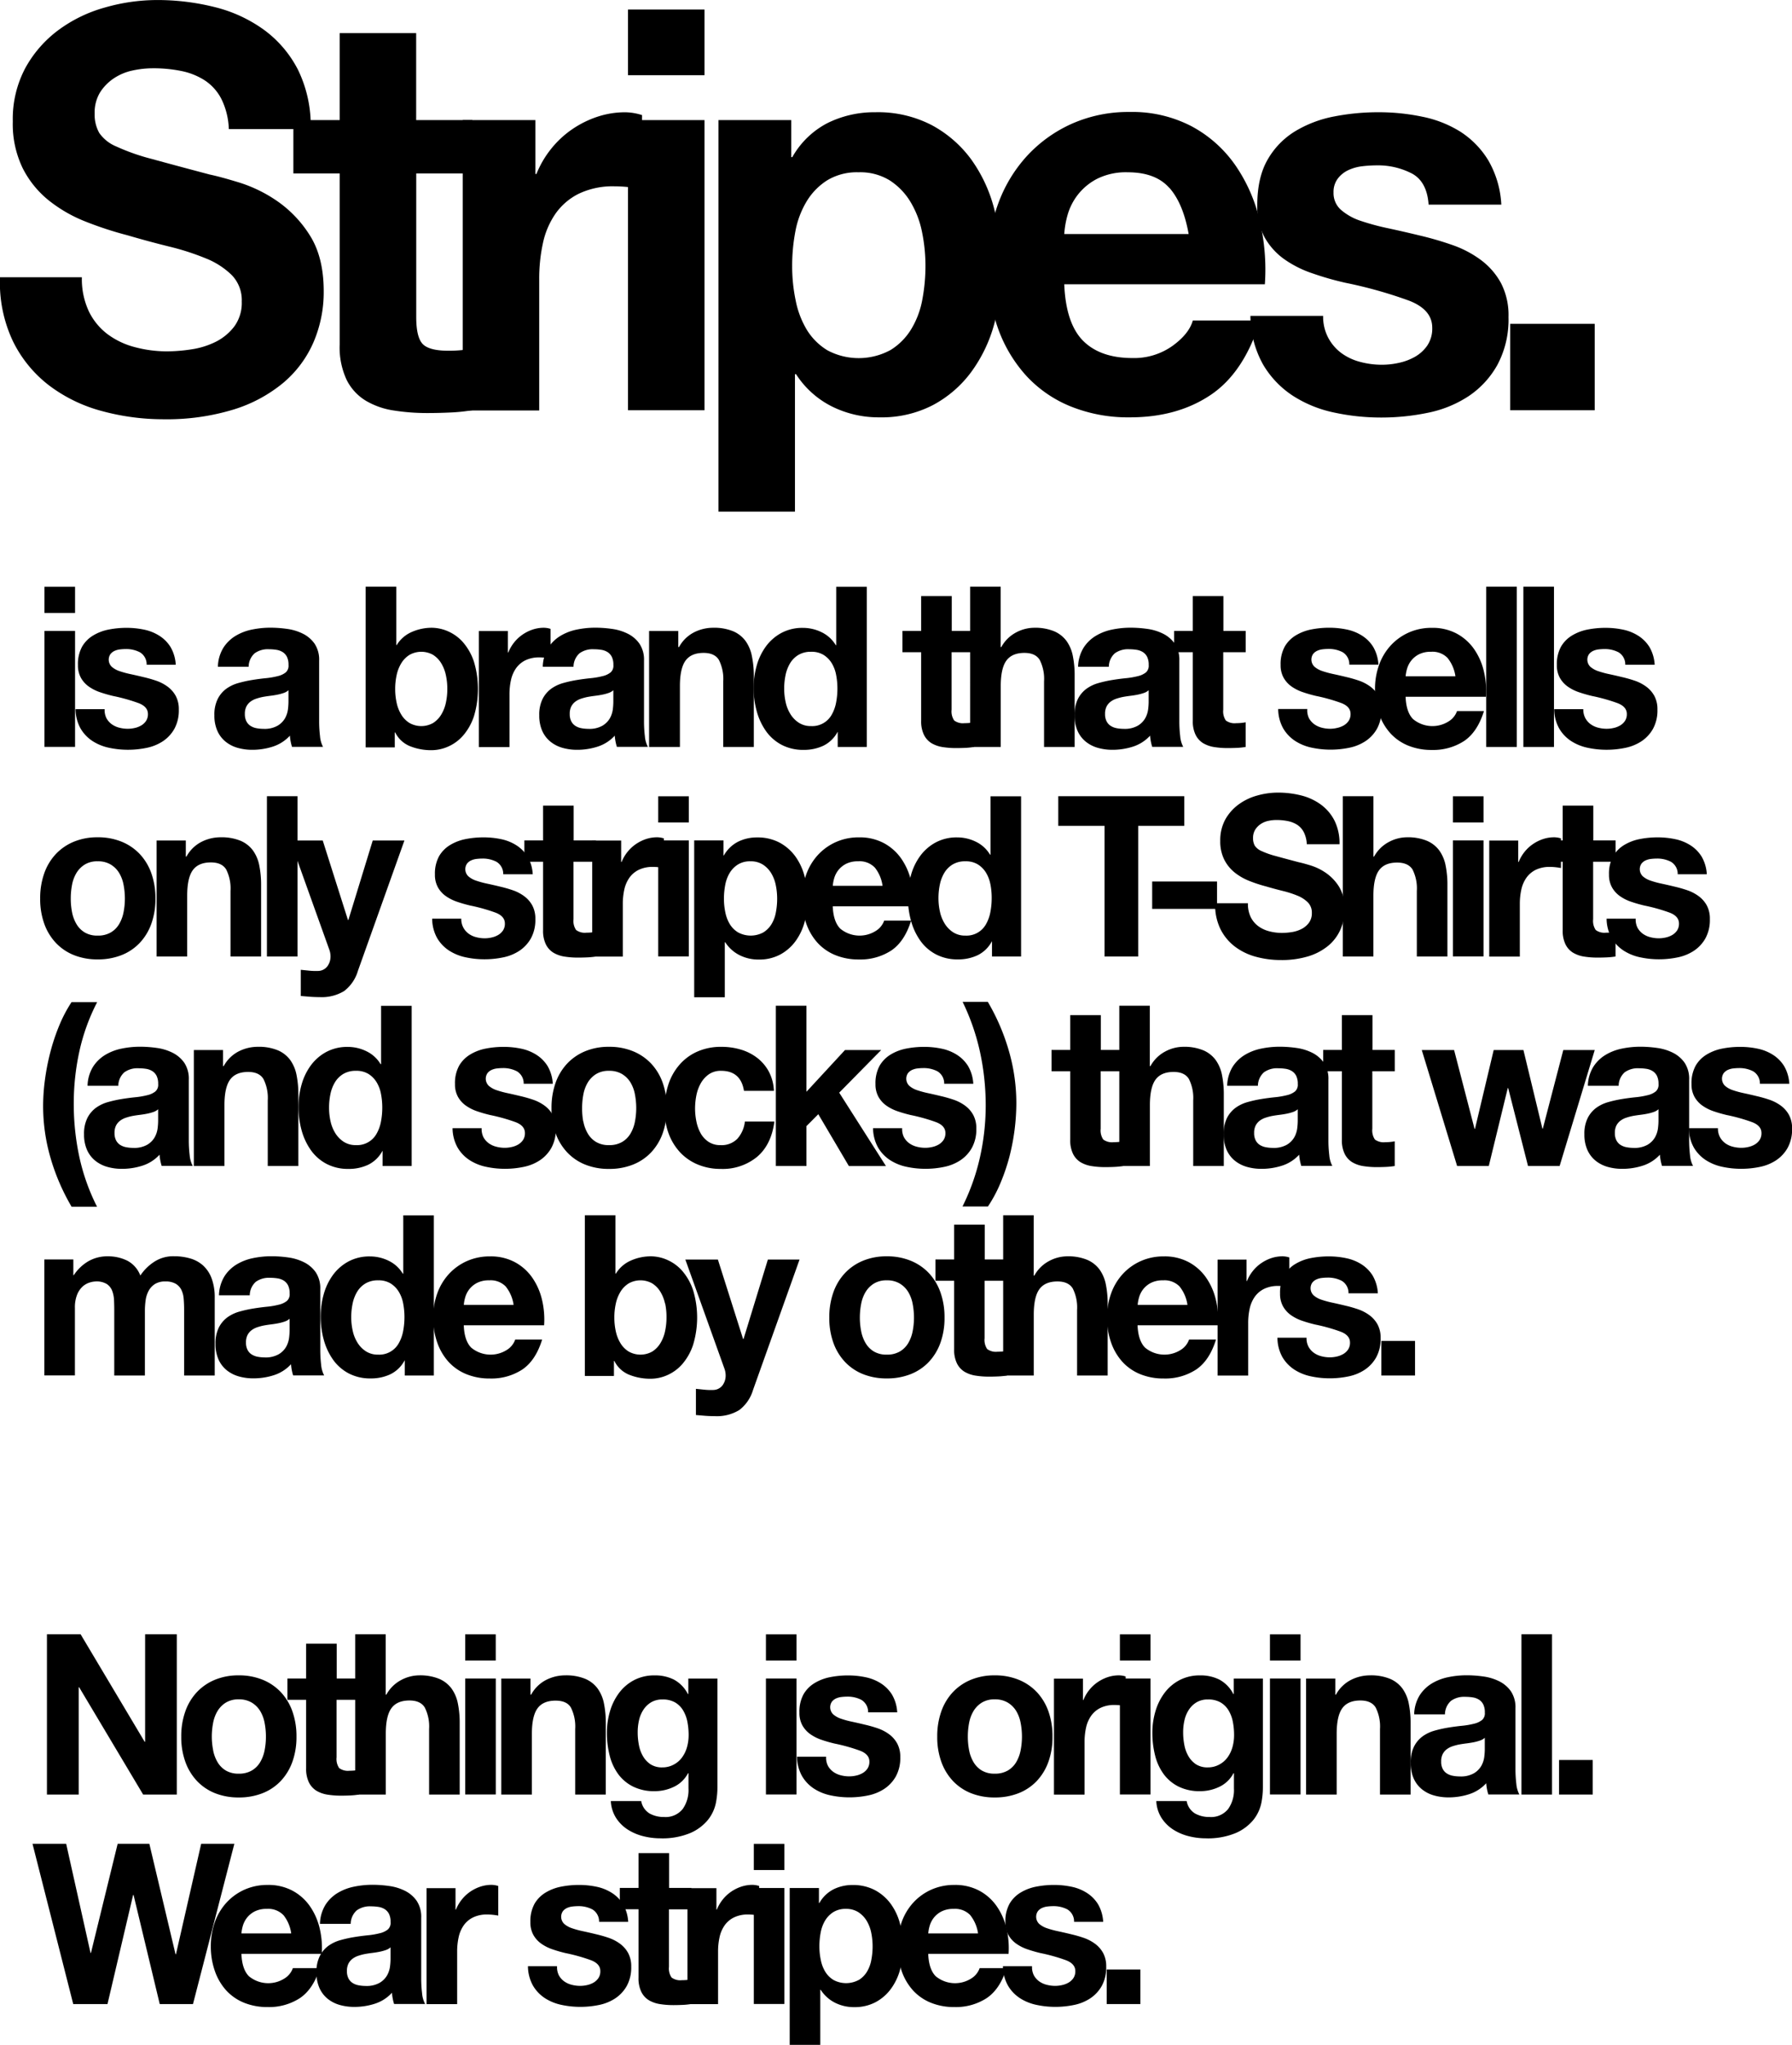 <svg id="texts" xmlns="http://www.w3.org/2000/svg" viewBox="0 0 479.13 546.51">
  <title>home_text_01</title>
  <g>
    <path d="M3151.22,80.7a16.82,16.82,0,0,0,5,6.08,21.06,21.06,0,0,0,7.27,3.45,33.06,33.06,0,0,0,8.64,1.13,43.09,43.09,0,0,0,6.48-.53,21.82,21.82,0,0,0,6.48-2,14.24,14.24,0,0,0,5-4.12,10.64,10.64,0,0,0,2-6.67,9.61,9.61,0,0,0-2.66-7.05,21.05,21.05,0,0,0-7-4.5,67.72,67.72,0,0,0-9.79-3.15q-5.47-1.35-11.09-3a95.13,95.13,0,0,1-11.23-3.67,38.07,38.07,0,0,1-9.79-5.62,26.22,26.22,0,0,1-7-8.62,27.06,27.06,0,0,1-2.66-12.52,29,29,0,0,1,3.38-14.33,31.47,31.47,0,0,1,8.86-10.12,37.92,37.92,0,0,1,12.38-6,50.77,50.77,0,0,1,13.82-2,63,63,0,0,1,15.48,1.87A37.94,37.94,0,0,1,3198,5.4a30.39,30.39,0,0,1,9.14,10.73,34.05,34.05,0,0,1,3.38,15.82h-21.89a19.61,19.61,0,0,0-1.94-7.95,13.07,13.07,0,0,0-4.39-5,18.18,18.18,0,0,0-6.26-2.55,37.12,37.12,0,0,0-7.7-.75,25.56,25.56,0,0,0-5.47.6,14.34,14.34,0,0,0-5,2.1,12.72,12.72,0,0,0-3.67,3.75,10.38,10.38,0,0,0-1.44,5.7A9.93,9.93,0,0,0,3154,33a10.34,10.34,0,0,0,4.54,3.6,56.12,56.12,0,0,0,9.36,3.3q6,1.65,15.62,4.2,2.88,0.6,8,2.17a37.71,37.71,0,0,1,10.15,5,31.43,31.43,0,0,1,8.71,9.23Q3214,66.3,3214,75.3a33.92,33.92,0,0,1-2.74,13.65,29.52,29.52,0,0,1-8.14,10.88,38.55,38.55,0,0,1-13.39,7.13,61,61,0,0,1-18.5,2.55,62.54,62.54,0,0,1-16.49-2.18,40.69,40.69,0,0,1-14.11-6.82,33.33,33.33,0,0,1-9.72-11.85,36.59,36.59,0,0,1-3.46-17.1h21.89A20.31,20.31,0,0,0,3151.22,80.7Z" transform="translate(-3127.45 2.55)"/>
    <path d="M3253.74,29.55V43.8h-15V82.2q0,5.4,1.73,7.2t6.91,1.8q1.73,0,3.31-.15a26.91,26.91,0,0,0,3-.45v16.5a47,47,0,0,1-5.76.6q-3.17.15-6.19,0.15a57.31,57.31,0,0,1-9-.68,20.63,20.63,0,0,1-7.49-2.62,13.64,13.64,0,0,1-5.11-5.55,20.5,20.5,0,0,1-1.87-9.45V43.8h-12.38V29.55h12.38V6.3h20.45V29.55h15Z" transform="translate(-3127.45 2.55)"/>
    <path d="M3270.59,29.55v14.4h0.29a26.36,26.36,0,0,1,3.89-6.67,25.88,25.88,0,0,1,5.62-5.25,27.08,27.08,0,0,1,6.77-3.37,23.53,23.53,0,0,1,7.49-1.2,15.41,15.41,0,0,1,4.46.75V48q-1.44-.3-3.46-0.52a35,35,0,0,0-3.89-.23,21.07,21.07,0,0,0-9.5,1.95,16.63,16.63,0,0,0-6.26,5.33,21.75,21.75,0,0,0-3.38,7.88,44.53,44.53,0,0,0-1,9.75v35h-20.45V29.55h19.44Z" transform="translate(-3127.45 2.55)"/>
    <path d="M3295.36,17.55V0h20.45V17.55h-20.45Zm20.45,12V107.1h-20.45V29.55h20.45Z" transform="translate(-3127.45 2.55)"/>
    <path d="M3339,29.55v9.9h0.29a22.87,22.87,0,0,1,9.5-9.15,28.2,28.2,0,0,1,12.67-2.85,31.19,31.19,0,0,1,15.12,3.45A31.62,31.62,0,0,1,3387.08,40a39.38,39.38,0,0,1,6.19,13.27,61.3,61.3,0,0,1,2,15.83,55.38,55.38,0,0,1-2,15,38.82,38.82,0,0,1-6.12,12.75,30.62,30.62,0,0,1-10.22,8.85,29.76,29.76,0,0,1-14.33,3.3,28,28,0,0,1-12.74-2.92,24.42,24.42,0,0,1-9.58-8.63H3340v36.75h-20.45V29.55H3339ZM3365.56,91a16.71,16.71,0,0,0,5.47-5.48,23.14,23.14,0,0,0,3-7.87,48.39,48.39,0,0,0,.86-9.15,44.89,44.89,0,0,0-.94-9.15,25,25,0,0,0-3.1-8,17.64,17.64,0,0,0-5.54-5.7A15,15,0,0,0,3357,43.5a15.29,15.29,0,0,0-8.42,2.17,17.15,17.15,0,0,0-5.47,5.63,23.94,23.94,0,0,0-3,8,49.21,49.21,0,0,0-.86,9.3,44.67,44.67,0,0,0,.94,9.15,24.18,24.18,0,0,0,3,7.88,16.46,16.46,0,0,0,5.54,5.48A17.8,17.8,0,0,0,3365.56,91Z" transform="translate(-3127.45 2.55)"/>
    <path d="M3417,88.5q4.61,4.65,13.25,4.65a17.7,17.7,0,0,0,10.66-3.23q4.46-3.22,5.47-6.82h18Q3460.09,97,3451.16,103t-21.6,6a41,41,0,0,1-15.84-2.92,32.87,32.87,0,0,1-12-8.33,37.74,37.74,0,0,1-7.56-12.9,49,49,0,0,1-2.66-16.5,46.93,46.93,0,0,1,2.74-16.2,38.26,38.26,0,0,1,7.78-13,36.58,36.58,0,0,1,12-8.62,37.22,37.22,0,0,1,15.48-3.15,34.23,34.23,0,0,1,16.56,3.83,33.47,33.47,0,0,1,11.59,10.27,43.09,43.09,0,0,1,6.55,14.7,57,57,0,0,1,1.44,17.25H3412Q3412.43,83.85,3417,88.5Zm23.11-40.8q-3.67-4.2-11.16-4.2a17.2,17.2,0,0,0-8.14,1.73,15.63,15.63,0,0,0-5.18,4.27,15.89,15.89,0,0,0-2.74,5.4A25.19,25.19,0,0,0,3412,60h33.26Q3443.82,51.9,3440.15,47.7Z" transform="translate(-3127.45 2.55)"/>
    <path d="M3482.63,87.82a12.27,12.27,0,0,0,3.53,4.05,14.82,14.82,0,0,0,5,2.32,22.42,22.42,0,0,0,5.83.75,20.94,20.94,0,0,0,4.54-.52,15,15,0,0,0,4.32-1.65,10,10,0,0,0,3.24-3,8.12,8.12,0,0,0,1.3-4.73q0-4.8-6.12-7.2a118.8,118.8,0,0,0-17.06-4.8q-4.46-1-8.71-2.48a29.16,29.16,0,0,1-7.56-3.75,17.91,17.91,0,0,1-5.33-5.85,17.11,17.11,0,0,1-2-8.62q0-7.5,2.81-12.3a21.13,21.13,0,0,1,7.42-7.57,31.69,31.69,0,0,1,10.37-3.9,61.45,61.45,0,0,1,11.81-1.12,56.76,56.76,0,0,1,11.74,1.2,30.39,30.39,0,0,1,10.15,4,23.82,23.82,0,0,1,7.42,7.58,26.22,26.22,0,0,1,3.53,11.92h-19.44q-0.43-6.15-4.46-8.32a19.75,19.75,0,0,0-9.5-2.18,33.91,33.91,0,0,0-3.74.23,12.1,12.1,0,0,0-3.67,1,7.6,7.6,0,0,0-2.81,2.17A5.9,5.9,0,0,0,3484,48.9a5.94,5.94,0,0,0,2,4.65,15.35,15.35,0,0,0,5.26,2.93,63.57,63.57,0,0,0,7.42,2q4.17,0.9,8.5,1.95a84.53,84.53,0,0,1,8.71,2.55,28.29,28.29,0,0,1,7.56,4,19,19,0,0,1,5.33,6.15,18.68,18.68,0,0,1,2,9.07,25.57,25.57,0,0,1-3,12.83,24.2,24.2,0,0,1-7.7,8.33,30.84,30.84,0,0,1-10.87,4.42,61,61,0,0,1-12.46,1.27,59.29,59.29,0,0,1-12.67-1.35,32.65,32.65,0,0,1-11-4.5,25.23,25.23,0,0,1-7.92-8.32,26.88,26.88,0,0,1-3.38-13h19.44A12,12,0,0,0,3482.63,87.82Z" transform="translate(-3127.45 2.55)"/>
    <path d="M3553.83,84v23.1h-22.61V84h22.61Z" transform="translate(-3127.45 2.55)"/>
    <path d="M3139.34,161.28v-7h8.18v7h-8.18Zm8.18,4.8v31h-8.18v-31h8.18Z" transform="translate(-3127.45 2.55)"/>
    <path d="M3155.9,189.39a4.91,4.91,0,0,0,1.41,1.62,5.93,5.93,0,0,0,2,.93,9,9,0,0,0,2.33.3,8.37,8.37,0,0,0,1.81-.21,6,6,0,0,0,1.73-.66,4,4,0,0,0,1.3-1.2,3.25,3.25,0,0,0,.52-1.89q0-1.92-2.45-2.88a47.49,47.49,0,0,0-6.83-1.92q-1.79-.42-3.49-1a11.67,11.67,0,0,1-3-1.5,7.16,7.16,0,0,1-2.13-2.34,6.84,6.84,0,0,1-.81-3.45,9.65,9.65,0,0,1,1.12-4.92,8.44,8.44,0,0,1,3-3,12.68,12.68,0,0,1,4.15-1.56,24.59,24.59,0,0,1,4.72-.45,22.7,22.7,0,0,1,4.69.48,12.16,12.16,0,0,1,4.06,1.62,9.53,9.53,0,0,1,3,3,10.49,10.49,0,0,1,1.41,4.77h-7.78a3.76,3.76,0,0,0-1.79-3.33,7.89,7.89,0,0,0-3.8-.87,13.54,13.54,0,0,0-1.5.09,4.84,4.84,0,0,0-1.47.39,3,3,0,0,0-1.12.87,2.64,2.64,0,0,0,.35,3.39,6.14,6.14,0,0,0,2.1,1.17,25.35,25.35,0,0,0,3,.81q1.67,0.36,3.4.78a33.77,33.77,0,0,1,3.49,1,11.32,11.32,0,0,1,3,1.59,7.62,7.62,0,0,1,2.13,2.46,7.47,7.47,0,0,1,.81,3.63,10.22,10.22,0,0,1-1.18,5.13,9.68,9.68,0,0,1-3.08,3.33,12.33,12.33,0,0,1-4.35,1.77,24.38,24.38,0,0,1-5,.51,23.73,23.73,0,0,1-5.07-.54,13.06,13.06,0,0,1-4.41-1.8,10.09,10.09,0,0,1-3.17-3.33,10.75,10.75,0,0,1-1.35-5.19h7.78A4.82,4.82,0,0,0,3155.9,189.39Z" transform="translate(-3127.45 2.55)"/>
    <path d="M3185.71,175.62a10.19,10.19,0,0,1,1.44-5,10,10,0,0,1,3.23-3.18,13.71,13.71,0,0,1,4.41-1.71,24.13,24.13,0,0,1,4.92-.51,32.18,32.18,0,0,1,4.55.33,13.52,13.52,0,0,1,4.2,1.29,8.38,8.38,0,0,1,3.11,2.67,7.7,7.7,0,0,1,1.21,4.53V190.2a33.59,33.59,0,0,0,.23,4,7.47,7.47,0,0,0,.81,2.88h-8.29a12.63,12.63,0,0,1-.37-1.47,12.87,12.87,0,0,1-.2-1.53,10.6,10.6,0,0,1-4.61,2.94,17.81,17.81,0,0,1-5.41.84,14.08,14.08,0,0,1-4-.54,9,9,0,0,1-3.23-1.68,7.77,7.77,0,0,1-2.16-2.88,10.08,10.08,0,0,1-.78-4.14,9.36,9.36,0,0,1,.89-4.35,7.68,7.68,0,0,1,2.3-2.73,10.15,10.15,0,0,1,3.23-1.53,33.54,33.54,0,0,1,3.66-.81q1.84-.3,3.63-0.48a21,21,0,0,0,3.17-.54,5.43,5.43,0,0,0,2.19-1,2.36,2.36,0,0,0,.75-2,4.68,4.68,0,0,0-.43-2.19,3.26,3.26,0,0,0-1.15-1.26,4.43,4.43,0,0,0-1.67-.6,13.25,13.25,0,0,0-2-.15,6,6,0,0,0-3.8,1.08,4.9,4.9,0,0,0-1.61,3.6h-8.18Zm18.89,6.3a3.63,3.63,0,0,1-1.3.75,12.76,12.76,0,0,1-1.67.45q-0.89.18-1.87,0.3t-2,.3a14.3,14.3,0,0,0-1.81.48,5.31,5.31,0,0,0-1.56.81,3.82,3.82,0,0,0-1.07,1.29,4.3,4.3,0,0,0-.4,2,4.15,4.15,0,0,0,.4,1.92,3.17,3.17,0,0,0,1.09,1.23,4.5,4.5,0,0,0,1.61.63,9.92,9.92,0,0,0,1.9.18,7,7,0,0,0,3.74-.84,5.51,5.51,0,0,0,2-2,6.61,6.61,0,0,0,.78-2.37,17,17,0,0,0,.14-1.92v-3.18Z" transform="translate(-3127.45 2.55)"/>
    <path d="M3233.4,154.26v15.6h0.12a8.82,8.82,0,0,1,4.06-3.51,13.26,13.26,0,0,1,5.33-1.11,11,11,0,0,1,4.44,1,11.39,11.39,0,0,1,3.95,2.94,15.18,15.18,0,0,1,2.85,5.07,25.22,25.22,0,0,1,0,14.7,15.18,15.18,0,0,1-2.85,5.07,11.38,11.38,0,0,1-3.95,2.94,11,11,0,0,1-4.44,1,15.15,15.15,0,0,1-5.87-1.08,7.57,7.57,0,0,1-3.92-3.66H3233v4h-7.78V154.26h8.18Zm13.25,23.58a10.13,10.13,0,0,0-1.27-3.18,6.78,6.78,0,0,0-2.16-2.19,6.43,6.43,0,0,0-6.25,0,6.67,6.67,0,0,0-2.19,2.19,10.11,10.11,0,0,0-1.27,3.18,17.26,17.26,0,0,0-.4,3.78,17,17,0,0,0,.4,3.72,10.1,10.1,0,0,0,1.27,3.18,6.66,6.66,0,0,0,2.19,2.19,6.43,6.43,0,0,0,6.25,0,6.77,6.77,0,0,0,2.16-2.19,10.12,10.12,0,0,0,1.27-3.18,17,17,0,0,0,.4-3.72A17.26,17.26,0,0,0,3246.65,177.84Z" transform="translate(-3127.45 2.55)"/>
    <path d="M3263.24,166.08v5.76h0.12a10.52,10.52,0,0,1,1.55-2.67,10.36,10.36,0,0,1,2.25-2.1,10.83,10.83,0,0,1,2.71-1.35,9.41,9.41,0,0,1,3-.48,6.17,6.17,0,0,1,1.79.3v7.92q-0.58-.12-1.38-0.21a14,14,0,0,0-1.56-.09,8.42,8.42,0,0,0-3.8.78,6.66,6.66,0,0,0-2.5,2.13,8.69,8.69,0,0,0-1.35,3.15,17.79,17.79,0,0,0-.4,3.9v14h-8.18v-31h7.78Z" transform="translate(-3127.45 2.55)"/>
    <path d="M3272.57,175.62a10.19,10.19,0,0,1,1.44-5,10,10,0,0,1,3.23-3.18,13.71,13.71,0,0,1,4.41-1.71,24.13,24.13,0,0,1,4.92-.51,32.18,32.18,0,0,1,4.55.33,13.52,13.52,0,0,1,4.2,1.29,8.38,8.38,0,0,1,3.11,2.67,7.7,7.7,0,0,1,1.21,4.53V190.2a33.59,33.59,0,0,0,.23,4,7.47,7.47,0,0,0,.81,2.88h-8.29a12.63,12.63,0,0,1-.37-1.47,12.87,12.87,0,0,1-.2-1.53,10.6,10.6,0,0,1-4.61,2.94,17.81,17.81,0,0,1-5.41.84,14.08,14.08,0,0,1-4-.54,9,9,0,0,1-3.23-1.68,7.77,7.77,0,0,1-2.16-2.88,10.08,10.08,0,0,1-.78-4.14,9.36,9.36,0,0,1,.89-4.35,7.68,7.68,0,0,1,2.3-2.73,10.15,10.15,0,0,1,3.23-1.53,33.54,33.54,0,0,1,3.66-.81q1.84-.3,3.63-0.48a21,21,0,0,0,3.17-.54,5.43,5.43,0,0,0,2.19-1,2.36,2.36,0,0,0,.75-2,4.68,4.68,0,0,0-.43-2.19,3.26,3.26,0,0,0-1.15-1.26,4.43,4.43,0,0,0-1.67-.6,13.25,13.25,0,0,0-2-.15,6,6,0,0,0-3.8,1.08,4.9,4.9,0,0,0-1.61,3.6h-8.18Zm18.89,6.3a3.63,3.63,0,0,1-1.3.75,12.76,12.76,0,0,1-1.67.45q-0.89.18-1.87,0.3t-2,.3a14.3,14.3,0,0,0-1.81.48,5.31,5.31,0,0,0-1.56.81,3.82,3.82,0,0,0-1.07,1.29,4.3,4.3,0,0,0-.4,2,4.15,4.15,0,0,0,.4,1.92,3.17,3.17,0,0,0,1.09,1.23,4.5,4.5,0,0,0,1.61.63,9.92,9.92,0,0,0,1.9.18,7,7,0,0,0,3.74-.84,5.51,5.51,0,0,0,2-2,6.61,6.61,0,0,0,.78-2.37,17,17,0,0,0,.14-1.92v-3.18Z" transform="translate(-3127.45 2.55)"/>
    <path d="M3308.8,166.08v4.32H3309a9.55,9.55,0,0,1,4-3.93,11.28,11.28,0,0,1,5.07-1.23,13.41,13.41,0,0,1,5.39.93,8,8,0,0,1,3.31,2.58,10.19,10.19,0,0,1,1.7,4A26,26,0,0,1,3329,178V197.1h-8.18V179.58a11.25,11.25,0,0,0-1.15-5.73q-1.15-1.89-4.09-1.89-3.34,0-4.84,2.07t-1.5,6.81V197.1H3301v-31h7.78Z" transform="translate(-3127.45 2.55)"/>
    <path d="M3351.36,193.14a8.58,8.58,0,0,1-3.77,3.63,12.12,12.12,0,0,1-5.27,1.11,12.31,12.31,0,0,1-5.88-1.35,11.93,11.93,0,0,1-4.18-3.66,16.88,16.88,0,0,1-2.48-5.31,23.13,23.13,0,0,1-.83-6.24,21.73,21.73,0,0,1,.83-6,15.93,15.93,0,0,1,2.48-5.13,12.49,12.49,0,0,1,4.12-3.57,11.85,11.85,0,0,1,5.76-1.35,11.33,11.33,0,0,1,5,1.17,8.91,8.91,0,0,1,3.77,3.45h0.12v-15.6h8.18V197.1h-7.78v-4h-0.12ZM3351,177.81a9.27,9.27,0,0,0-1.18-3.12,6.8,6.8,0,0,0-2.16-2.19,6.13,6.13,0,0,0-3.34-.84,6.43,6.43,0,0,0-3.4.84,6.51,6.51,0,0,0-2.22,2.22,10.06,10.06,0,0,0-1.21,3.15,17.71,17.71,0,0,0-.37,3.69,16.44,16.44,0,0,0,.4,3.6,10,10,0,0,0,1.3,3.21,7.32,7.32,0,0,0,2.25,2.28,5.89,5.89,0,0,0,3.25.87,5.95,5.95,0,0,0,5.53-3.09,10.35,10.35,0,0,0,1.15-3.21,19.67,19.67,0,0,0,.35-3.72A19.22,19.22,0,0,0,3351,177.81Z" transform="translate(-3127.45 2.55)"/>
    <path d="M3387.88,166.08v5.7h-6v15.36a4.3,4.3,0,0,0,.69,2.88,3.89,3.89,0,0,0,2.76.72q0.69,0,1.33-.06a10.68,10.68,0,0,0,1.21-.18v6.6a18.89,18.89,0,0,1-2.3.24q-1.27.06-2.48,0.06a22.92,22.92,0,0,1-3.6-.27,8.26,8.26,0,0,1-3-1.05,5.46,5.46,0,0,1-2-2.22,8.21,8.21,0,0,1-.75-3.78v-18.3h-5v-5.7h5v-9.3h8.18v9.3h6Z" transform="translate(-3127.45 2.55)"/>
    <path d="M3395,154.26V170.4h0.17a9.64,9.64,0,0,1,4-3.93,10.39,10.39,0,0,1,4.72-1.23,13.41,13.41,0,0,1,5.39.93,8,8,0,0,1,3.31,2.58,10.19,10.19,0,0,1,1.7,4,26,26,0,0,1,.49,5.25V197.1h-8.18V179.58a11.25,11.25,0,0,0-1.15-5.73q-1.15-1.89-4.09-1.89-3.34,0-4.84,2.07t-1.5,6.81V197.1h-8.18V154.26H3395Z" transform="translate(-3127.45 2.55)"/>
    <path d="M3415.7,175.62a10.19,10.19,0,0,1,1.44-5,10,10,0,0,1,3.23-3.18,13.71,13.71,0,0,1,4.41-1.71,24.13,24.13,0,0,1,4.92-.51,32.18,32.18,0,0,1,4.55.33,13.52,13.52,0,0,1,4.2,1.29,8.38,8.38,0,0,1,3.11,2.67,7.7,7.7,0,0,1,1.21,4.53V190.2a33.59,33.59,0,0,0,.23,4,7.47,7.47,0,0,0,.81,2.88h-8.29a12.63,12.63,0,0,1-.37-1.47,12.87,12.87,0,0,1-.2-1.53,10.6,10.6,0,0,1-4.61,2.94,17.81,17.81,0,0,1-5.41.84,14.08,14.08,0,0,1-4-.54,9,9,0,0,1-3.23-1.68,7.77,7.77,0,0,1-2.16-2.88,10.08,10.08,0,0,1-.78-4.14,9.36,9.36,0,0,1,.89-4.35,7.68,7.68,0,0,1,2.3-2.73,10.15,10.15,0,0,1,3.23-1.53,33.54,33.54,0,0,1,3.66-.81q1.84-.3,3.63-0.48a21,21,0,0,0,3.17-.54,5.43,5.43,0,0,0,2.19-1,2.36,2.36,0,0,0,.75-2,4.68,4.68,0,0,0-.43-2.19,3.26,3.26,0,0,0-1.15-1.26,4.43,4.43,0,0,0-1.67-.6,13.25,13.25,0,0,0-2-.15,6,6,0,0,0-3.8,1.08,4.9,4.9,0,0,0-1.61,3.6h-8.18Zm18.89,6.3a3.63,3.63,0,0,1-1.3.75,12.76,12.76,0,0,1-1.67.45q-0.89.18-1.87,0.3t-2,.3a14.3,14.3,0,0,0-1.81.48,5.31,5.31,0,0,0-1.56.81,3.82,3.82,0,0,0-1.07,1.29,4.3,4.3,0,0,0-.4,2,4.15,4.15,0,0,0,.4,1.92,3.17,3.17,0,0,0,1.09,1.23,4.5,4.5,0,0,0,1.61.63,9.92,9.92,0,0,0,1.9.18,7,7,0,0,0,3.74-.84,5.51,5.51,0,0,0,2-2,6.61,6.61,0,0,0,.78-2.37,17,17,0,0,0,.14-1.92v-3.18Z" transform="translate(-3127.45 2.55)"/>
    <path d="M3460.51,166.08v5.7h-6v15.36a4.3,4.3,0,0,0,.69,2.88,3.89,3.89,0,0,0,2.76.72q0.69,0,1.33-.06a10.68,10.68,0,0,0,1.21-.18v6.6a18.89,18.89,0,0,1-2.3.24q-1.27.06-2.48,0.06a22.92,22.92,0,0,1-3.6-.27,8.26,8.26,0,0,1-3-1.05,5.46,5.46,0,0,1-2-2.22,8.21,8.21,0,0,1-.75-3.78v-18.3h-5v-5.7h5v-9.3h8.18v9.3h6Z" transform="translate(-3127.45 2.55)"/>
    <path d="M3477.42,189.39a4.91,4.91,0,0,0,1.41,1.62,5.93,5.93,0,0,0,2,.93,9,9,0,0,0,2.33.3A8.37,8.37,0,0,0,3485,192a6,6,0,0,0,1.73-.66,4,4,0,0,0,1.3-1.2,3.25,3.25,0,0,0,.52-1.89q0-1.92-2.45-2.88a47.48,47.48,0,0,0-6.83-1.92q-1.79-.42-3.48-1a11.67,11.67,0,0,1-3-1.5,7.16,7.16,0,0,1-2.13-2.34,6.84,6.84,0,0,1-.81-3.45,9.65,9.65,0,0,1,1.12-4.92,8.45,8.45,0,0,1,3-3,12.67,12.67,0,0,1,4.15-1.56,24.59,24.59,0,0,1,4.72-.45,22.7,22.7,0,0,1,4.69.48,12.16,12.16,0,0,1,4.06,1.62,9.52,9.52,0,0,1,3,3,10.5,10.5,0,0,1,1.41,4.77h-7.78a3.76,3.76,0,0,0-1.79-3.33,7.9,7.9,0,0,0-3.8-.87,13.53,13.53,0,0,0-1.5.09,4.83,4.83,0,0,0-1.47.39,3,3,0,0,0-1.12.87,2.64,2.64,0,0,0,.35,3.39,6.14,6.14,0,0,0,2.1,1.17,25.42,25.42,0,0,0,3,.81q1.67,0.36,3.4.78a33.76,33.76,0,0,1,3.48,1,11.31,11.31,0,0,1,3,1.59,7.61,7.61,0,0,1,2.13,2.46,7.47,7.47,0,0,1,.81,3.63,10.23,10.23,0,0,1-1.18,5.13,9.69,9.69,0,0,1-3.08,3.33,12.32,12.32,0,0,1-4.35,1.77,24.38,24.38,0,0,1-5,.51,23.72,23.72,0,0,1-5.07-.54,13.05,13.05,0,0,1-4.41-1.8,10.09,10.09,0,0,1-3.17-3.33,10.76,10.76,0,0,1-1.35-5.19h7.78A4.82,4.82,0,0,0,3477.42,189.39Z" transform="translate(-3127.45 2.55)"/>
    <path d="M3505.27,189.66a8.11,8.11,0,0,0,9.56.57,5.32,5.32,0,0,0,2.19-2.73h7.2q-1.73,5.58-5.3,8a15.13,15.13,0,0,1-8.64,2.4,16.4,16.4,0,0,1-6.34-1.17,13.14,13.14,0,0,1-4.78-3.33,15.11,15.11,0,0,1-3-5.16,19.58,19.58,0,0,1-1.07-6.6,18.75,18.75,0,0,1,1.09-6.48,15.3,15.3,0,0,1,3.11-5.19,14.63,14.63,0,0,1,4.81-3.45,14.88,14.88,0,0,1,6.19-1.26,13.69,13.69,0,0,1,6.62,1.53,13.39,13.39,0,0,1,4.64,4.11,17.24,17.24,0,0,1,2.62,5.88,22.78,22.78,0,0,1,.58,6.9h-21.48Q3503.42,187.8,3505.27,189.66Zm9.25-16.32a5.62,5.62,0,0,0-4.46-1.68,6.88,6.88,0,0,0-3.25.69,6.25,6.25,0,0,0-2.07,1.71,6.36,6.36,0,0,0-1.09,2.16,10.07,10.07,0,0,0-.37,2h13.31A10.06,10.06,0,0,0,3514.51,173.34Z" transform="translate(-3127.45 2.55)"/>
    <path d="M3533,154.26V197.1h-8.18V154.26H3533Z" transform="translate(-3127.45 2.55)"/>
    <path d="M3542.94,154.26V197.1h-8.18V154.26h8.18Z" transform="translate(-3127.45 2.55)"/>
    <path d="M3551.32,189.39a4.91,4.91,0,0,0,1.41,1.62,5.93,5.93,0,0,0,2,.93,9,9,0,0,0,2.33.3,8.37,8.37,0,0,0,1.81-.21,6,6,0,0,0,1.73-.66,4,4,0,0,0,1.3-1.2,3.25,3.25,0,0,0,.52-1.89q0-1.92-2.45-2.88a47.49,47.49,0,0,0-6.83-1.92q-1.79-.42-3.49-1a11.67,11.67,0,0,1-3-1.5,7.16,7.16,0,0,1-2.13-2.34,6.84,6.84,0,0,1-.81-3.45,9.65,9.65,0,0,1,1.12-4.92,8.44,8.44,0,0,1,3-3,12.68,12.68,0,0,1,4.15-1.56,24.59,24.59,0,0,1,4.72-.45,22.7,22.7,0,0,1,4.69.48,12.16,12.16,0,0,1,4.06,1.62,9.53,9.53,0,0,1,3,3,10.49,10.49,0,0,1,1.41,4.77H3562a3.76,3.76,0,0,0-1.79-3.33,7.89,7.89,0,0,0-3.8-.87,13.54,13.54,0,0,0-1.5.09,4.84,4.84,0,0,0-1.47.39,3,3,0,0,0-1.12.87,2.64,2.64,0,0,0,.35,3.39,6.14,6.14,0,0,0,2.1,1.17,25.35,25.35,0,0,0,3,.81q1.67,0.36,3.4.78a33.77,33.77,0,0,1,3.49,1,11.32,11.32,0,0,1,3,1.59,7.62,7.62,0,0,1,2.13,2.46,7.47,7.47,0,0,1,.81,3.63,10.22,10.22,0,0,1-1.18,5.13,9.68,9.68,0,0,1-3.08,3.33,12.33,12.33,0,0,1-4.35,1.77,24.38,24.38,0,0,1-5,.51,23.73,23.73,0,0,1-5.07-.54,13.06,13.06,0,0,1-4.41-1.8,10.09,10.09,0,0,1-3.17-3.33A10.75,10.75,0,0,1,3543,187h7.78A4.82,4.82,0,0,0,3551.32,189.39Z" transform="translate(-3127.45 2.55)"/>
    <path d="M3139.28,230.87a14.61,14.61,0,0,1,3.11-5.16,13.91,13.91,0,0,1,4.84-3.3,16.4,16.4,0,0,1,6.34-1.17,16.63,16.63,0,0,1,6.37,1.17,13.86,13.86,0,0,1,4.87,3.3,14.64,14.64,0,0,1,3.11,5.16,19.79,19.79,0,0,1,1.09,6.75,19.52,19.52,0,0,1-1.09,6.72,14.66,14.66,0,0,1-3.11,5.13,13.51,13.51,0,0,1-4.87,3.27,17,17,0,0,1-6.37,1.14,16.79,16.79,0,0,1-6.34-1.14,13.54,13.54,0,0,1-4.84-3.27,14.63,14.63,0,0,1-3.11-5.13,19.48,19.48,0,0,1-1.09-6.72A19.74,19.74,0,0,1,3139.28,230.87Zm7.43,10.38a9.88,9.88,0,0,0,1.18,3.18,6.4,6.4,0,0,0,2.22,2.25,6.54,6.54,0,0,0,3.46.84,6.7,6.7,0,0,0,3.49-.84,6.33,6.33,0,0,0,2.25-2.25,9.91,9.91,0,0,0,1.18-3.18,18.89,18.89,0,0,0,.35-3.63,19.36,19.36,0,0,0-.35-3.66,9.58,9.58,0,0,0-1.18-3.18,6.68,6.68,0,0,0-2.25-2.25,6.54,6.54,0,0,0-3.49-.87,6.38,6.38,0,0,0-3.46.87,6.76,6.76,0,0,0-2.22,2.25,9.56,9.56,0,0,0-1.18,3.18,19.44,19.44,0,0,0-.34,3.66A19,19,0,0,0,3146.71,241.25Z" transform="translate(-3127.45 2.55)"/>
    <path d="M3177.13,222.08v4.32h0.17a9.55,9.55,0,0,1,4-3.93,11.28,11.28,0,0,1,5.07-1.23,13.41,13.41,0,0,1,5.39.93,8,8,0,0,1,3.31,2.58,10.19,10.19,0,0,1,1.7,4,26,26,0,0,1,.49,5.25V253.1h-8.18V235.58a11.25,11.25,0,0,0-1.15-5.73q-1.15-1.89-4.09-1.89-3.34,0-4.84,2.07t-1.5,6.81V253.1h-8.18v-31h7.78Z" transform="translate(-3127.45 2.55)"/>
    <path d="M3207,210.26V253.1h-8.18V210.26H3207Z" transform="translate(-3127.45 2.55)"/>
    <path d="M3219.46,262.34a11.49,11.49,0,0,1-6.57,1.62q-1.27,0-2.51-.09l-2.51-.21v-7l2.36,0.24a16.48,16.48,0,0,0,2.42.06,3.15,3.15,0,0,0,2.39-1.32,4.37,4.37,0,0,0,.78-2.52,5.31,5.31,0,0,0-.35-1.92l-10.43-29.1h8.7l6.74,21.24h0.12l6.51-21.24h8.47l-12.44,34.86A10.49,10.49,0,0,1,3219.46,262.34Z" transform="translate(-3127.45 2.55)"/>
    <path d="M3251.34,245.39a4.91,4.91,0,0,0,1.41,1.62,5.93,5.93,0,0,0,2,.93,9,9,0,0,0,2.33.3,8.37,8.37,0,0,0,1.81-.21,6,6,0,0,0,1.73-.66,4,4,0,0,0,1.3-1.2,3.25,3.25,0,0,0,.52-1.89q0-1.92-2.45-2.88a47.48,47.48,0,0,0-6.83-1.92q-1.79-.42-3.48-1a11.67,11.67,0,0,1-3-1.5,7.16,7.16,0,0,1-2.13-2.34,6.84,6.84,0,0,1-.81-3.45,9.65,9.65,0,0,1,1.12-4.92,8.45,8.45,0,0,1,3-3,12.67,12.67,0,0,1,4.15-1.56,24.59,24.59,0,0,1,4.72-.45,22.7,22.7,0,0,1,4.69.48,12.16,12.16,0,0,1,4.06,1.62,9.52,9.52,0,0,1,3,3,10.5,10.5,0,0,1,1.41,4.77H3262a3.76,3.76,0,0,0-1.79-3.33,7.9,7.9,0,0,0-3.8-.87,13.53,13.53,0,0,0-1.5.09,4.83,4.83,0,0,0-1.47.39,3,3,0,0,0-1.12.87,2.64,2.64,0,0,0,.35,3.39,6.14,6.14,0,0,0,2.1,1.17,25.42,25.42,0,0,0,3,.81q1.67,0.36,3.4.78a33.76,33.76,0,0,1,3.48,1,11.31,11.31,0,0,1,3,1.59,7.61,7.61,0,0,1,2.13,2.46,7.47,7.47,0,0,1,.81,3.63,10.23,10.23,0,0,1-1.18,5.13,9.69,9.69,0,0,1-3.08,3.33,12.32,12.32,0,0,1-4.35,1.77,24.38,24.38,0,0,1-5,.51,23.72,23.72,0,0,1-5.07-.54,13.05,13.05,0,0,1-4.41-1.8,10.09,10.09,0,0,1-3.17-3.33A10.76,10.76,0,0,1,3243,243h7.78A4.82,4.82,0,0,0,3251.34,245.39Z" transform="translate(-3127.45 2.55)"/>
    <path d="M3286.79,222.08v5.7h-6v15.36a4.3,4.3,0,0,0,.69,2.88,3.89,3.89,0,0,0,2.76.72q0.69,0,1.33-.06a10.68,10.68,0,0,0,1.21-.18v6.6a18.89,18.89,0,0,1-2.3.24q-1.27.06-2.48,0.06a22.92,22.92,0,0,1-3.6-.27,8.26,8.26,0,0,1-3-1.05,5.46,5.46,0,0,1-2-2.22,8.21,8.21,0,0,1-.75-3.78v-18.3h-5v-5.7h5v-9.3h8.18v9.3h6Z" transform="translate(-3127.45 2.55)"/>
    <path d="M3293.53,222.08v5.76h0.12a10.55,10.55,0,0,1,1.56-2.67,10.35,10.35,0,0,1,2.25-2.1,10.85,10.85,0,0,1,2.71-1.35,9.42,9.42,0,0,1,3-.48,6.17,6.17,0,0,1,1.79.3v7.92c-0.38-.08-0.84-0.15-1.38-0.21a14,14,0,0,0-1.55-.09,8.42,8.42,0,0,0-3.8.78,6.65,6.65,0,0,0-2.51,2.13,8.71,8.71,0,0,0-1.35,3.15,17.85,17.85,0,0,0-.4,3.9v14h-8.18v-31h7.78Z" transform="translate(-3127.45 2.55)"/>
    <path d="M3303.44,217.28v-7h8.18v7h-8.18Zm8.18,4.8v31h-8.18v-31h8.18Z" transform="translate(-3127.45 2.55)"/>
    <path d="M3320.89,222.08v4H3321a9.15,9.15,0,0,1,3.8-3.66,11.28,11.28,0,0,1,5.07-1.14,12.48,12.48,0,0,1,6,1.38,12.65,12.65,0,0,1,4.21,3.66,15.75,15.75,0,0,1,2.48,5.31,24.53,24.53,0,0,1,.81,6.33,22.17,22.17,0,0,1-.81,6,15.53,15.53,0,0,1-2.45,5.1,12.26,12.26,0,0,1-4.09,3.54,11.91,11.91,0,0,1-5.73,1.32,11.21,11.21,0,0,1-5.1-1.17,9.77,9.77,0,0,1-3.83-3.45h-0.12V264h-8.18V222.08h7.78Zm10.63,24.6a6.68,6.68,0,0,0,2.19-2.19,9.25,9.25,0,0,0,1.18-3.15,19.35,19.35,0,0,0,.35-3.66,18,18,0,0,0-.37-3.66,10,10,0,0,0-1.24-3.21,7.06,7.06,0,0,0-2.22-2.28,6,6,0,0,0-3.31-.87,6.11,6.11,0,0,0-3.37.87,6.86,6.86,0,0,0-2.19,2.25,9.58,9.58,0,0,0-1.18,3.18,19.68,19.68,0,0,0-.35,3.72,17.89,17.89,0,0,0,.38,3.66,9.68,9.68,0,0,0,1.21,3.15,6.59,6.59,0,0,0,2.22,2.19A7.12,7.12,0,0,0,3331.52,246.68Z" transform="translate(-3127.45 2.55)"/>
    <path d="M3352.11,245.66a8.11,8.11,0,0,0,9.56.57,5.32,5.32,0,0,0,2.19-2.73h7.2q-1.73,5.58-5.3,8a15.13,15.13,0,0,1-8.64,2.4,16.4,16.4,0,0,1-6.34-1.17,13.16,13.16,0,0,1-4.78-3.33,15.09,15.09,0,0,1-3-5.16,19.58,19.58,0,0,1-1.07-6.6,18.77,18.77,0,0,1,1.09-6.48,15.33,15.33,0,0,1,3.11-5.19,14.64,14.64,0,0,1,4.81-3.45,14.89,14.89,0,0,1,6.19-1.26,13.69,13.69,0,0,1,6.62,1.53,13.38,13.38,0,0,1,4.64,4.11,17.23,17.23,0,0,1,2.62,5.88,22.84,22.84,0,0,1,.58,6.9H3350.1Q3350.27,243.8,3352.11,245.66Zm9.24-16.32a5.62,5.62,0,0,0-4.46-1.68,6.88,6.88,0,0,0-3.25.69,6.25,6.25,0,0,0-2.07,1.71,6.34,6.34,0,0,0-1.09,2.16,10.08,10.08,0,0,0-.37,2h13.31A10,10,0,0,0,3361.36,229.34Z" transform="translate(-3127.45 2.55)"/>
    <path d="M3392.6,249.14a8.58,8.58,0,0,1-3.77,3.63,12.13,12.13,0,0,1-5.27,1.11,12.31,12.31,0,0,1-5.87-1.35,11.91,11.91,0,0,1-4.18-3.66,16.88,16.88,0,0,1-2.48-5.31,23.17,23.17,0,0,1-.83-6.24,21.77,21.77,0,0,1,.83-6,15.93,15.93,0,0,1,2.48-5.13,12.48,12.48,0,0,1,4.12-3.57,11.85,11.85,0,0,1,5.76-1.35,11.33,11.33,0,0,1,5,1.17,8.91,8.91,0,0,1,3.77,3.45h0.12v-15.6h8.18V253.1h-7.78v-4h-0.12Zm-0.35-15.33a9.23,9.23,0,0,0-1.18-3.12,6.78,6.78,0,0,0-2.16-2.19,6.13,6.13,0,0,0-3.34-.84,6.43,6.43,0,0,0-3.4.84,6.5,6.5,0,0,0-2.22,2.22,10,10,0,0,0-1.21,3.15,17.77,17.77,0,0,0-.37,3.69,16.38,16.38,0,0,0,.4,3.6,10,10,0,0,0,1.3,3.21,7.32,7.32,0,0,0,2.25,2.28,5.89,5.89,0,0,0,3.25.87,5.95,5.95,0,0,0,5.53-3.09,10.32,10.32,0,0,0,1.15-3.21,19.67,19.67,0,0,0,.35-3.72A19.22,19.22,0,0,0,3392.26,233.81Z" transform="translate(-3127.45 2.55)"/>
    <path d="M3410.4,218.18v-7.92h33.7v7.92h-12.33V253.1h-9V218.18H3410.4Z" transform="translate(-3127.45 2.55)"/>
    <path d="M3452.85,233.06v7.32h-17.34v-7.32h17.34Z" transform="translate(-3127.45 2.55)"/>
    <path d="M3461.84,242.54a6.74,6.74,0,0,0,2,2.43,8.43,8.43,0,0,0,2.91,1.38,13.23,13.23,0,0,0,3.46.45,17.22,17.22,0,0,0,2.59-.21,8.72,8.72,0,0,0,2.59-.81,5.69,5.69,0,0,0,2-1.65,4.26,4.26,0,0,0,.81-2.67,3.84,3.84,0,0,0-1.07-2.82,8.41,8.41,0,0,0-2.79-1.8,27.14,27.14,0,0,0-3.92-1.26q-2.19-.54-4.44-1.2a37.94,37.94,0,0,1-4.49-1.47,15.19,15.19,0,0,1-3.92-2.25,10.48,10.48,0,0,1-2.79-3.45,10.83,10.83,0,0,1-1.07-5,11.59,11.59,0,0,1,1.35-5.73,12.6,12.6,0,0,1,3.54-4,15.16,15.16,0,0,1,5-2.4,20.3,20.3,0,0,1,5.53-.78,25.2,25.2,0,0,1,6.19.75,15.17,15.17,0,0,1,5.27,2.43,12.15,12.15,0,0,1,3.66,4.29,13.61,13.61,0,0,1,1.35,6.33h-8.75a7.85,7.85,0,0,0-.78-3.18,5.24,5.24,0,0,0-1.76-2,7.28,7.28,0,0,0-2.51-1,14.86,14.86,0,0,0-3.08-.3,10.23,10.23,0,0,0-2.19.24,5.75,5.75,0,0,0-2,.84,5.09,5.09,0,0,0-1.47,1.5,4.16,4.16,0,0,0-.58,2.28,4,4,0,0,0,.46,2,4.14,4.14,0,0,0,1.81,1.44,22.43,22.43,0,0,0,3.74,1.32q2.39,0.66,6.25,1.68,1.15,0.24,3.2.87a15.08,15.08,0,0,1,4.06,2,12.57,12.57,0,0,1,3.49,3.69,10.85,10.85,0,0,1,1.47,5.91,13.56,13.56,0,0,1-1.09,5.46,11.81,11.81,0,0,1-3.25,4.35,15.42,15.42,0,0,1-5.36,2.85,24.38,24.38,0,0,1-7.4,1,25,25,0,0,1-6.6-.87,16.28,16.28,0,0,1-5.64-2.73,13.33,13.33,0,0,1-3.89-4.74,14.65,14.65,0,0,1-1.38-6.84h8.76A8.13,8.13,0,0,0,3461.84,242.54Z" transform="translate(-3127.45 2.55)"/>
    <path d="M3494.67,210.26V226.4h0.17a9.64,9.64,0,0,1,4-3.93,10.39,10.39,0,0,1,4.72-1.23,13.41,13.41,0,0,1,5.39.93,8,8,0,0,1,3.31,2.58,10.19,10.19,0,0,1,1.7,4,26,26,0,0,1,.49,5.25V253.1h-8.18V235.58a11.25,11.25,0,0,0-1.15-5.73Q3503.94,228,3501,228q-3.34,0-4.84,2.07t-1.5,6.81V253.1h-8.18V210.26h8.18Z" transform="translate(-3127.45 2.55)"/>
    <path d="M3515.92,217.28v-7h8.18v7h-8.18Zm8.18,4.8v31h-8.18v-31h8.18Z" transform="translate(-3127.45 2.55)"/>
    <path d="M3533.38,222.08v5.76h0.12a10.52,10.52,0,0,1,1.55-2.67,10.36,10.36,0,0,1,2.25-2.1,10.83,10.83,0,0,1,2.71-1.35,9.41,9.41,0,0,1,3-.48,6.17,6.17,0,0,1,1.79.3v7.92q-0.58-.12-1.38-0.21a14,14,0,0,0-1.56-.09,8.42,8.42,0,0,0-3.8.78,6.66,6.66,0,0,0-2.5,2.13,8.69,8.69,0,0,0-1.35,3.15,17.79,17.79,0,0,0-.4,3.9v14h-8.18v-31h7.78Z" transform="translate(-3127.45 2.55)"/>
    <path d="M3559.41,222.08v5.7h-6v15.36a4.3,4.3,0,0,0,.69,2.88,3.89,3.89,0,0,0,2.76.72q0.69,0,1.33-.06a10.68,10.68,0,0,0,1.21-.18v6.6a18.89,18.89,0,0,1-2.3.24q-1.27.06-2.48,0.06a22.92,22.92,0,0,1-3.6-.27,8.26,8.26,0,0,1-3-1.05,5.46,5.46,0,0,1-2-2.22,8.21,8.21,0,0,1-.75-3.78v-18.3h-5v-5.7h5v-9.3h8.18v9.3h6Z" transform="translate(-3127.45 2.55)"/>
    <path d="M3565.26,245.39a4.91,4.91,0,0,0,1.41,1.62,5.93,5.93,0,0,0,2,.93,9,9,0,0,0,2.33.3,8.37,8.37,0,0,0,1.81-.21,6,6,0,0,0,1.73-.66,4,4,0,0,0,1.3-1.2,3.25,3.25,0,0,0,.52-1.89q0-1.92-2.45-2.88a47.49,47.49,0,0,0-6.83-1.92q-1.79-.42-3.49-1a11.67,11.67,0,0,1-3-1.5,7.16,7.16,0,0,1-2.13-2.34,6.84,6.84,0,0,1-.81-3.45,9.65,9.65,0,0,1,1.12-4.92,8.44,8.44,0,0,1,3-3,12.68,12.68,0,0,1,4.15-1.56,24.59,24.59,0,0,1,4.72-.45,22.7,22.7,0,0,1,4.69.48,12.16,12.16,0,0,1,4.06,1.62,9.53,9.53,0,0,1,3,3,10.49,10.49,0,0,1,1.41,4.77h-7.78a3.76,3.76,0,0,0-1.79-3.33,7.89,7.89,0,0,0-3.8-.87,13.54,13.54,0,0,0-1.5.09,4.84,4.84,0,0,0-1.47.39,3,3,0,0,0-1.12.87,2.64,2.64,0,0,0,.35,3.39,6.14,6.14,0,0,0,2.1,1.17,25.35,25.35,0,0,0,3,.81q1.67,0.36,3.4.78a33.77,33.77,0,0,1,3.49,1,11.32,11.32,0,0,1,3,1.59,7.62,7.62,0,0,1,2.13,2.46,7.47,7.47,0,0,1,.81,3.63,10.22,10.22,0,0,1-1.18,5.13,9.68,9.68,0,0,1-3.08,3.33,12.33,12.33,0,0,1-4.35,1.77,24.38,24.38,0,0,1-5,.51,23.73,23.73,0,0,1-5.07-.54,13.06,13.06,0,0,1-4.41-1.8,10.09,10.09,0,0,1-3.17-3.33,10.75,10.75,0,0,1-1.35-5.19h7.78A4.82,4.82,0,0,0,3565.26,245.39Z" transform="translate(-3127.45 2.55)"/>
    <path d="M3148.67,278.47a65.28,65.28,0,0,0-1.5,14,67.58,67.58,0,0,0,1.47,14.1A55.77,55.77,0,0,0,3153.4,320h-6.8a57,57,0,0,1-5.62-13,49.63,49.63,0,0,1-2-13.92,53.7,53.7,0,0,1,.49-7.05,61.24,61.24,0,0,1,1.44-7.35,54.33,54.33,0,0,1,2.36-7.08,37,37,0,0,1,3.31-6.3h6.85A53.64,53.64,0,0,0,3148.67,278.47Z" transform="translate(-3127.45 2.55)"/>
    <path d="M3150.86,287.62a10.19,10.19,0,0,1,1.44-5,10,10,0,0,1,3.23-3.18,13.71,13.71,0,0,1,4.41-1.71,24.13,24.13,0,0,1,4.92-.51,32.18,32.18,0,0,1,4.55.33,13.52,13.52,0,0,1,4.2,1.29,8.38,8.38,0,0,1,3.11,2.67,7.7,7.7,0,0,1,1.21,4.53V302.2a33.59,33.59,0,0,0,.23,4,7.47,7.47,0,0,0,.81,2.88h-8.29a12.63,12.63,0,0,1-.37-1.47,12.87,12.87,0,0,1-.2-1.53,10.6,10.6,0,0,1-4.61,2.94,17.81,17.81,0,0,1-5.41.84,14.08,14.08,0,0,1-4-.54,9,9,0,0,1-3.23-1.68,7.77,7.77,0,0,1-2.16-2.88,10.08,10.08,0,0,1-.78-4.14,9.36,9.36,0,0,1,.89-4.35,7.68,7.68,0,0,1,2.3-2.73,10.15,10.15,0,0,1,3.23-1.53,33.54,33.54,0,0,1,3.66-.81q1.84-.3,3.63-0.48a21,21,0,0,0,3.17-.54,5.43,5.43,0,0,0,2.19-1,2.36,2.36,0,0,0,.75-2,4.68,4.68,0,0,0-.43-2.19,3.26,3.26,0,0,0-1.15-1.26,4.43,4.43,0,0,0-1.67-.6,13.25,13.25,0,0,0-2-.15,6,6,0,0,0-3.8,1.08,4.9,4.9,0,0,0-1.61,3.6h-8.18Zm18.89,6.3a3.63,3.63,0,0,1-1.3.75,12.76,12.76,0,0,1-1.67.45q-0.89.18-1.87,0.3t-2,.3a14.3,14.3,0,0,0-1.81.48,5.31,5.31,0,0,0-1.56.81,3.82,3.82,0,0,0-1.07,1.29,4.3,4.3,0,0,0-.4,2,4.15,4.15,0,0,0,.4,1.92,3.17,3.17,0,0,0,1.09,1.23,4.5,4.5,0,0,0,1.61.63,9.92,9.92,0,0,0,1.9.18,7,7,0,0,0,3.74-.84,5.51,5.51,0,0,0,2-2,6.61,6.61,0,0,0,.78-2.37,17,17,0,0,0,.14-1.92v-3.18Z" transform="translate(-3127.45 2.55)"/>
    <path d="M3187.09,278.08v4.32h0.17a9.55,9.55,0,0,1,4-3.93,11.28,11.28,0,0,1,5.07-1.23,13.41,13.41,0,0,1,5.39.93,8,8,0,0,1,3.31,2.58,10.19,10.19,0,0,1,1.7,4,26,26,0,0,1,.49,5.25V309.1h-8.18V291.58a11.25,11.25,0,0,0-1.15-5.73q-1.15-1.89-4.09-1.89-3.34,0-4.84,2.07t-1.5,6.81V309.1h-8.18v-31h7.78Z" transform="translate(-3127.45 2.55)"/>
    <path d="M3229.66,305.14a8.58,8.58,0,0,1-3.77,3.63,12.13,12.13,0,0,1-5.27,1.11,12.31,12.31,0,0,1-5.87-1.35,11.91,11.91,0,0,1-4.18-3.66,16.88,16.88,0,0,1-2.48-5.31,23.17,23.17,0,0,1-.83-6.24,21.77,21.77,0,0,1,.83-6,15.93,15.93,0,0,1,2.48-5.13,12.48,12.48,0,0,1,4.12-3.57,11.85,11.85,0,0,1,5.76-1.35,11.33,11.33,0,0,1,5,1.17,8.91,8.91,0,0,1,3.77,3.45h0.12v-15.6h8.18V309.1h-7.78v-4h-0.12Zm-0.35-15.33a9.23,9.23,0,0,0-1.18-3.12,6.78,6.78,0,0,0-2.16-2.19,6.13,6.13,0,0,0-3.34-.84,6.43,6.43,0,0,0-3.4.84,6.5,6.5,0,0,0-2.22,2.22,10,10,0,0,0-1.21,3.15,17.77,17.77,0,0,0-.37,3.69,16.38,16.38,0,0,0,.4,3.6,10,10,0,0,0,1.3,3.21,7.32,7.32,0,0,0,2.25,2.28,5.89,5.89,0,0,0,3.25.87,5.95,5.95,0,0,0,5.53-3.09,10.32,10.32,0,0,0,1.15-3.21,19.67,19.67,0,0,0,.35-3.72A19.22,19.22,0,0,0,3229.31,289.81Z" transform="translate(-3127.45 2.55)"/>
    <path d="M3256.7,301.39a4.91,4.91,0,0,0,1.41,1.62,5.93,5.93,0,0,0,2,.93,9,9,0,0,0,2.33.3,8.37,8.37,0,0,0,1.81-.21,6,6,0,0,0,1.73-.66,4,4,0,0,0,1.3-1.2,3.25,3.25,0,0,0,.52-1.89q0-1.92-2.45-2.88a47.48,47.48,0,0,0-6.83-1.92q-1.79-.42-3.48-1a11.67,11.67,0,0,1-3-1.5,7.16,7.16,0,0,1-2.13-2.34,6.84,6.84,0,0,1-.81-3.45,9.65,9.65,0,0,1,1.12-4.92,8.45,8.45,0,0,1,3-3,12.67,12.67,0,0,1,4.15-1.56,24.59,24.59,0,0,1,4.72-.45,22.7,22.7,0,0,1,4.69.48,12.16,12.16,0,0,1,4.06,1.62,9.52,9.52,0,0,1,3,3,10.5,10.5,0,0,1,1.41,4.77h-7.78a3.76,3.76,0,0,0-1.79-3.33,7.9,7.9,0,0,0-3.8-.87,13.53,13.53,0,0,0-1.5.09,4.83,4.83,0,0,0-1.47.39,3,3,0,0,0-1.12.87,2.64,2.64,0,0,0,.35,3.39,6.14,6.14,0,0,0,2.1,1.17,25.42,25.42,0,0,0,3,.81q1.67,0.36,3.4.78a33.76,33.76,0,0,1,3.48,1,11.31,11.31,0,0,1,3,1.59,7.61,7.61,0,0,1,2.13,2.46,7.47,7.47,0,0,1,.81,3.63,10.23,10.23,0,0,1-1.18,5.13,9.69,9.69,0,0,1-3.08,3.33,12.32,12.32,0,0,1-4.35,1.77,24.38,24.38,0,0,1-5,.51,23.72,23.72,0,0,1-5.07-.54,13.05,13.05,0,0,1-4.41-1.8,10.09,10.09,0,0,1-3.17-3.33,10.76,10.76,0,0,1-1.35-5.19h7.78A4.82,4.82,0,0,0,3256.7,301.39Z" transform="translate(-3127.45 2.55)"/>
    <path d="M3276,286.87a14.61,14.61,0,0,1,3.11-5.16,13.91,13.91,0,0,1,4.84-3.3,16.4,16.4,0,0,1,6.34-1.17,16.63,16.63,0,0,1,6.37,1.17,13.86,13.86,0,0,1,4.87,3.3,14.64,14.64,0,0,1,3.11,5.16,19.79,19.79,0,0,1,1.09,6.75,19.52,19.52,0,0,1-1.09,6.72,14.66,14.66,0,0,1-3.11,5.13,13.51,13.51,0,0,1-4.87,3.27,17,17,0,0,1-6.37,1.14,16.79,16.79,0,0,1-6.34-1.14,13.54,13.54,0,0,1-4.84-3.27,14.63,14.63,0,0,1-3.11-5.13,19.48,19.48,0,0,1-1.09-6.72A19.74,19.74,0,0,1,3276,286.87Zm7.43,10.38a9.88,9.88,0,0,0,1.18,3.18,6.4,6.4,0,0,0,2.22,2.25,6.54,6.54,0,0,0,3.46.84,6.7,6.7,0,0,0,3.49-.84,6.33,6.33,0,0,0,2.25-2.25,9.91,9.91,0,0,0,1.18-3.18,18.89,18.89,0,0,0,.35-3.63,19.36,19.36,0,0,0-.35-3.66,9.58,9.58,0,0,0-1.18-3.18,6.68,6.68,0,0,0-2.25-2.25,6.54,6.54,0,0,0-3.49-.87,6.38,6.38,0,0,0-3.46.87,6.76,6.76,0,0,0-2.22,2.25,9.56,9.56,0,0,0-1.18,3.18,19.44,19.44,0,0,0-.34,3.66A19,19,0,0,0,3283.4,297.25Z" transform="translate(-3127.45 2.55)"/>
    <path d="M3320.26,283.66a5.58,5.58,0,0,0-3.28.93,7.28,7.28,0,0,0-2.16,2.4,10.65,10.65,0,0,0-1.18,3.24,18.28,18.28,0,0,0-.35,3.51,17.52,17.52,0,0,0,.35,3.42,10.85,10.85,0,0,0,1.12,3.15,6.61,6.61,0,0,0,2.1,2.31,5.6,5.6,0,0,0,3.23.9,5.86,5.86,0,0,0,4.52-1.71,8.25,8.25,0,0,0,2-4.59h7.89q-0.81,6.18-4.61,9.42a14.48,14.48,0,0,1-9.73,3.24,15.73,15.73,0,0,1-6.13-1.17,13.57,13.57,0,0,1-4.75-3.27,15,15,0,0,1-3.05-5,18,18,0,0,1-1.09-6.39,21.43,21.43,0,0,1,1-6.69,15.19,15.19,0,0,1,3-5.34,13.59,13.59,0,0,1,4.78-3.51,15.67,15.67,0,0,1,6.45-1.26,18,18,0,0,1,5.1.72,13.4,13.4,0,0,1,4.38,2.19,11.59,11.59,0,0,1,3.14,3.66,12,12,0,0,1,1.38,5.19h-8Q3325.5,283.66,3320.26,283.66Z" transform="translate(-3127.45 2.55)"/>
    <path d="M3343.07,266.26v23l10.31-11.16h9.68l-11.23,11.4,12.5,19.62h-9.91l-8.18-13.86-3.17,3.18V309.1h-8.18V266.26h8.18Z" transform="translate(-3127.45 2.55)"/>
    <path d="M3369.13,301.39a4.91,4.91,0,0,0,1.41,1.62,5.93,5.93,0,0,0,2,.93,9,9,0,0,0,2.33.3,8.37,8.37,0,0,0,1.81-.21,6,6,0,0,0,1.73-.66,4,4,0,0,0,1.3-1.2,3.25,3.25,0,0,0,.52-1.89q0-1.92-2.45-2.88a47.48,47.48,0,0,0-6.83-1.92q-1.79-.42-3.48-1a11.67,11.67,0,0,1-3-1.5,7.16,7.16,0,0,1-2.13-2.34,6.84,6.84,0,0,1-.81-3.45,9.65,9.65,0,0,1,1.12-4.92,8.45,8.45,0,0,1,3-3,12.67,12.67,0,0,1,4.15-1.56,24.59,24.59,0,0,1,4.72-.45,22.7,22.7,0,0,1,4.69.48,12.16,12.16,0,0,1,4.06,1.62,9.52,9.52,0,0,1,3,3,10.5,10.5,0,0,1,1.41,4.77h-7.78a3.76,3.76,0,0,0-1.79-3.33,7.9,7.9,0,0,0-3.8-.87,13.53,13.53,0,0,0-1.5.09,4.83,4.83,0,0,0-1.47.39,3,3,0,0,0-1.12.87,2.64,2.64,0,0,0,.35,3.39,6.14,6.14,0,0,0,2.1,1.17,25.42,25.42,0,0,0,3,.81q1.67,0.36,3.4.78a33.76,33.76,0,0,1,3.48,1,11.31,11.31,0,0,1,3,1.59,7.61,7.61,0,0,1,2.13,2.46,7.47,7.47,0,0,1,.81,3.63,10.23,10.23,0,0,1-1.18,5.13,9.69,9.69,0,0,1-3.08,3.33,12.32,12.32,0,0,1-4.35,1.77,24.38,24.38,0,0,1-5,.51,23.72,23.72,0,0,1-5.07-.54,13.05,13.05,0,0,1-4.41-1.8,10.09,10.09,0,0,1-3.17-3.33,10.76,10.76,0,0,1-1.35-5.19h7.78A4.82,4.82,0,0,0,3369.13,301.39Z" transform="translate(-3127.45 2.55)"/>
    <path d="M3389.46,306.79A63.3,63.3,0,0,0,3391,292.9a67.15,67.15,0,0,0-1.5-14.16,59.74,59.74,0,0,0-4.67-13.5h6.74a56.74,56.74,0,0,1,5.62,13.08,50.27,50.27,0,0,1,2,14,58,58,0,0,1-1.87,14.37,52.24,52.24,0,0,1-2.39,7,36.4,36.4,0,0,1-3.34,6.24h-6.8A57.85,57.85,0,0,0,3389.46,306.79Z" transform="translate(-3127.45 2.55)"/>
    <path d="M3427.74,278.08v5.7h-6v15.36a4.3,4.3,0,0,0,.69,2.88,3.89,3.89,0,0,0,2.76.72q0.69,0,1.33-.06a10.68,10.68,0,0,0,1.21-.18v6.6a18.89,18.89,0,0,1-2.3.24q-1.27.06-2.48,0.06a22.92,22.92,0,0,1-3.6-.27,8.26,8.26,0,0,1-3-1.05,5.46,5.46,0,0,1-2-2.22,8.21,8.21,0,0,1-.75-3.78v-18.3h-5v-5.7h5v-9.3h8.18v9.3h6Z" transform="translate(-3127.45 2.55)"/>
    <path d="M3434.88,266.26V282.4h0.17a9.64,9.64,0,0,1,4-3.93,10.39,10.39,0,0,1,4.72-1.23,13.41,13.41,0,0,1,5.39.93,8,8,0,0,1,3.31,2.58,10.19,10.19,0,0,1,1.7,4,26,26,0,0,1,.49,5.25V309.1h-8.18V291.58a11.25,11.25,0,0,0-1.15-5.73q-1.15-1.89-4.09-1.89-3.34,0-4.84,2.07t-1.5,6.81V309.1h-8.18V266.26h8.18Z" transform="translate(-3127.45 2.55)"/>
    <path d="M3455.56,287.62a10.19,10.19,0,0,1,1.44-5,10,10,0,0,1,3.23-3.18,13.71,13.71,0,0,1,4.41-1.71,24.13,24.13,0,0,1,4.92-.51,32.18,32.18,0,0,1,4.55.33,13.52,13.52,0,0,1,4.2,1.29,8.38,8.38,0,0,1,3.11,2.67,7.7,7.7,0,0,1,1.21,4.53V302.2a33.59,33.59,0,0,0,.23,4,7.47,7.47,0,0,0,.81,2.88h-8.29a12.63,12.63,0,0,1-.37-1.47,12.87,12.87,0,0,1-.2-1.53,10.6,10.6,0,0,1-4.61,2.94,17.81,17.81,0,0,1-5.41.84,14.08,14.08,0,0,1-4-.54,9,9,0,0,1-3.23-1.68,7.77,7.77,0,0,1-2.16-2.88,10.08,10.08,0,0,1-.78-4.14,9.36,9.36,0,0,1,.89-4.35,7.68,7.68,0,0,1,2.3-2.73,10.15,10.15,0,0,1,3.23-1.53,33.54,33.54,0,0,1,3.66-.81q1.84-.3,3.63-0.48a21,21,0,0,0,3.17-.54,5.43,5.43,0,0,0,2.19-1,2.36,2.36,0,0,0,.75-2,4.68,4.68,0,0,0-.43-2.19,3.26,3.26,0,0,0-1.15-1.26,4.43,4.43,0,0,0-1.67-.6,13.25,13.25,0,0,0-2-.15,6,6,0,0,0-3.8,1.08,4.9,4.9,0,0,0-1.61,3.6h-8.18Zm18.89,6.3a3.63,3.63,0,0,1-1.3.75,12.76,12.76,0,0,1-1.67.45q-0.89.18-1.87,0.3t-2,.3a14.3,14.3,0,0,0-1.81.48,5.31,5.31,0,0,0-1.56.81,3.82,3.82,0,0,0-1.07,1.29,4.3,4.3,0,0,0-.4,2,4.15,4.15,0,0,0,.4,1.92,3.17,3.17,0,0,0,1.09,1.23,4.5,4.5,0,0,0,1.61.63,9.92,9.92,0,0,0,1.9.18,7,7,0,0,0,3.74-.84,5.51,5.51,0,0,0,2-2,6.61,6.61,0,0,0,.78-2.37,17,17,0,0,0,.14-1.92v-3.18Z" transform="translate(-3127.45 2.55)"/>
    <path d="M3500.37,278.08v5.7h-6v15.36a4.3,4.3,0,0,0,.69,2.88,3.89,3.89,0,0,0,2.76.72q0.69,0,1.33-.06a10.68,10.68,0,0,0,1.21-.18v6.6a18.89,18.89,0,0,1-2.3.24q-1.27.06-2.48,0.06a22.92,22.92,0,0,1-3.6-.27,8.26,8.26,0,0,1-3-1.05,5.46,5.46,0,0,1-2-2.22,8.21,8.21,0,0,1-.75-3.78v-18.3h-5v-5.7h5v-9.3h8.18v9.3h6Z" transform="translate(-3127.45 2.55)"/>
    <path d="M3536,309.1l-5.3-20.82h-0.12l-5.07,20.82h-8.47l-9.45-31h8.64l5.47,21.06h0.12l5-21.06h7.95l5.07,21h0.12l5.47-21h8.41l-9.39,31H3536Z" transform="translate(-3127.45 2.55)"/>
    <path d="M3552,287.62a10.19,10.19,0,0,1,1.44-5,10,10,0,0,1,3.23-3.18,13.72,13.72,0,0,1,4.41-1.71,24.11,24.11,0,0,1,4.92-.51,32.18,32.18,0,0,1,4.55.33,13.53,13.53,0,0,1,4.21,1.29,8.37,8.37,0,0,1,3.11,2.67,7.69,7.69,0,0,1,1.21,4.53V302.2a33.59,33.59,0,0,0,.23,4,7.47,7.47,0,0,0,.81,2.88h-8.29a12.44,12.44,0,0,1-.37-1.47,13.28,13.28,0,0,1-.2-1.53,10.59,10.59,0,0,1-4.61,2.94,17.81,17.81,0,0,1-5.41.84,14.08,14.08,0,0,1-4-.54,9,9,0,0,1-3.23-1.68,7.78,7.78,0,0,1-2.16-2.88,10.1,10.1,0,0,1-.78-4.14,9.36,9.36,0,0,1,.89-4.35,7.69,7.69,0,0,1,2.3-2.73,10.14,10.14,0,0,1,3.23-1.53,33.48,33.48,0,0,1,3.66-.81q1.84-.3,3.63-0.48a21,21,0,0,0,3.17-.54,5.42,5.42,0,0,0,2.19-1,2.35,2.35,0,0,0,.75-2,4.68,4.68,0,0,0-.43-2.19,3.26,3.26,0,0,0-1.15-1.26,4.42,4.42,0,0,0-1.67-.6,13.25,13.25,0,0,0-2-.15,6,6,0,0,0-3.8,1.08,4.9,4.9,0,0,0-1.61,3.6H3552Zm18.89,6.3a3.62,3.62,0,0,1-1.3.75,12.74,12.74,0,0,1-1.67.45q-0.9.18-1.87,0.3t-2,.3a14.35,14.35,0,0,0-1.81.48,5.29,5.29,0,0,0-1.55.81,3.8,3.8,0,0,0-1.07,1.29,4.29,4.29,0,0,0-.4,2,4.14,4.14,0,0,0,.4,1.92,3.16,3.16,0,0,0,1.09,1.23,4.5,4.5,0,0,0,1.61.63,9.91,9.91,0,0,0,1.9.18,7,7,0,0,0,3.74-.84,5.51,5.51,0,0,0,2-2,6.62,6.62,0,0,0,.78-2.37,17.24,17.24,0,0,0,.14-1.92v-3.18Z" transform="translate(-3127.45 2.55)"/>
    <path d="M3587.32,301.39a4.91,4.91,0,0,0,1.41,1.62,5.93,5.93,0,0,0,2,.93,9,9,0,0,0,2.33.3,8.37,8.37,0,0,0,1.81-.21,6,6,0,0,0,1.73-.66,4,4,0,0,0,1.3-1.2,3.25,3.25,0,0,0,.52-1.89q0-1.92-2.45-2.88a47.49,47.49,0,0,0-6.83-1.92q-1.79-.42-3.49-1a11.67,11.67,0,0,1-3-1.5,7.16,7.16,0,0,1-2.13-2.34,6.84,6.84,0,0,1-.81-3.45,9.65,9.65,0,0,1,1.12-4.92,8.44,8.44,0,0,1,3-3,12.68,12.68,0,0,1,4.15-1.56,24.59,24.59,0,0,1,4.72-.45,22.7,22.7,0,0,1,4.69.48,12.16,12.16,0,0,1,4.06,1.62,9.53,9.53,0,0,1,3,3,10.49,10.49,0,0,1,1.41,4.77H3598a3.76,3.76,0,0,0-1.79-3.33,7.89,7.89,0,0,0-3.8-.87,13.54,13.54,0,0,0-1.5.09,4.84,4.84,0,0,0-1.47.39,3,3,0,0,0-1.12.87,2.64,2.64,0,0,0,.35,3.39,6.14,6.14,0,0,0,2.1,1.17,25.35,25.35,0,0,0,3,.81q1.67,0.36,3.4.78a33.77,33.77,0,0,1,3.49,1,11.32,11.32,0,0,1,3,1.59,7.62,7.62,0,0,1,2.13,2.46,7.47,7.47,0,0,1,.81,3.63,10.22,10.22,0,0,1-1.18,5.13,9.68,9.68,0,0,1-3.08,3.33,12.33,12.33,0,0,1-4.35,1.77,24.38,24.38,0,0,1-5,.51,23.73,23.73,0,0,1-5.07-.54,13.06,13.06,0,0,1-4.41-1.8,10.09,10.09,0,0,1-3.17-3.33A10.75,10.75,0,0,1,3579,299h7.78A4.82,4.82,0,0,0,3587.32,301.39Z" transform="translate(-3127.45 2.55)"/>
    <path d="M3147.06,334.08v4.2h0.12a11.84,11.84,0,0,1,3.89-3.72,10.2,10.2,0,0,1,5.21-1.32,11.59,11.59,0,0,1,5.15,1.14,7.43,7.43,0,0,1,3.54,4,12.92,12.92,0,0,1,3.6-3.6,9.29,9.29,0,0,1,5.39-1.56,15.31,15.31,0,0,1,4.38.6,8.73,8.73,0,0,1,3.46,1.92,8.84,8.84,0,0,1,2.25,3.45,14.53,14.53,0,0,1,.81,5.13V365.1h-8.18V347.52q0-1.56-.12-2.94a6.47,6.47,0,0,0-.63-2.4,3.94,3.94,0,0,0-1.53-1.62,5.35,5.35,0,0,0-2.74-.6,5.07,5.07,0,0,0-2.79.69,4.91,4.91,0,0,0-1.67,1.8,7.41,7.41,0,0,0-.81,2.52,20.06,20.06,0,0,0-.2,2.85V365.1H3158V347.7q0-1.38-.06-2.73a8,8,0,0,0-.49-2.49,3.8,3.8,0,0,0-1.44-1.83,5.26,5.26,0,0,0-3-.69,5.89,5.89,0,0,0-1.53.27,5,5,0,0,0-1.84,1,5.94,5.94,0,0,0-1.53,2.16,9.09,9.09,0,0,0-.63,3.69v18h-8.18v-31h7.72Z" transform="translate(-3127.45 2.55)"/>
    <path d="M3186,343.62a10.19,10.19,0,0,1,1.44-5,10,10,0,0,1,3.23-3.18,13.72,13.72,0,0,1,4.41-1.71,24.11,24.11,0,0,1,4.92-.51,32.18,32.18,0,0,1,4.55.33,13.53,13.53,0,0,1,4.21,1.29,8.37,8.37,0,0,1,3.11,2.67,7.69,7.69,0,0,1,1.21,4.53V358.2a33.59,33.59,0,0,0,.23,4,7.47,7.47,0,0,0,.81,2.88h-8.29a12.44,12.44,0,0,1-.37-1.47,13.28,13.28,0,0,1-.2-1.53,10.59,10.59,0,0,1-4.61,2.94,17.81,17.81,0,0,1-5.41.84,14.08,14.08,0,0,1-4-.54,9,9,0,0,1-3.23-1.68,7.78,7.78,0,0,1-2.16-2.88,10.1,10.1,0,0,1-.78-4.14,9.36,9.36,0,0,1,.89-4.35,7.69,7.69,0,0,1,2.3-2.73,10.14,10.14,0,0,1,3.23-1.53,33.48,33.48,0,0,1,3.66-.81q1.84-.3,3.63-0.48a21,21,0,0,0,3.17-.54,5.42,5.42,0,0,0,2.19-1,2.35,2.35,0,0,0,.75-2,4.68,4.68,0,0,0-.43-2.19,3.26,3.26,0,0,0-1.15-1.26,4.42,4.42,0,0,0-1.67-.6,13.25,13.25,0,0,0-2-.15,6,6,0,0,0-3.8,1.08,4.9,4.9,0,0,0-1.61,3.6H3186Zm18.89,6.3a3.62,3.62,0,0,1-1.3.75,12.74,12.74,0,0,1-1.67.45q-0.9.18-1.87,0.3t-2,.3a14.35,14.35,0,0,0-1.81.48,5.29,5.29,0,0,0-1.55.81,3.8,3.8,0,0,0-1.07,1.29,4.29,4.29,0,0,0-.4,2,4.14,4.14,0,0,0,.4,1.92,3.16,3.16,0,0,0,1.09,1.23,4.5,4.5,0,0,0,1.61.63,9.91,9.91,0,0,0,1.9.18,7,7,0,0,0,3.74-.84,5.51,5.51,0,0,0,2-2,6.62,6.62,0,0,0,.78-2.37,17.24,17.24,0,0,0,.14-1.92v-3.18Z" transform="translate(-3127.45 2.55)"/>
    <path d="M3235.59,361.14a8.58,8.58,0,0,1-3.77,3.63,12.13,12.13,0,0,1-5.27,1.11,12.31,12.31,0,0,1-5.87-1.35,11.91,11.91,0,0,1-4.18-3.66,16.88,16.88,0,0,1-2.48-5.31,23.17,23.17,0,0,1-.83-6.24,21.77,21.77,0,0,1,.83-6,15.93,15.93,0,0,1,2.48-5.13,12.48,12.48,0,0,1,4.12-3.57,11.85,11.85,0,0,1,5.76-1.35,11.33,11.33,0,0,1,5,1.17,8.91,8.91,0,0,1,3.77,3.45h0.12v-15.6h8.18V365.1h-7.78v-4h-0.12Zm-0.35-15.33a9.23,9.23,0,0,0-1.18-3.12,6.78,6.78,0,0,0-2.16-2.19,6.13,6.13,0,0,0-3.34-.84,6.43,6.43,0,0,0-3.4.84,6.5,6.5,0,0,0-2.22,2.22,10,10,0,0,0-1.21,3.15,17.77,17.77,0,0,0-.37,3.69,16.38,16.38,0,0,0,.4,3.6,10,10,0,0,0,1.3,3.21,7.32,7.32,0,0,0,2.25,2.28,5.89,5.89,0,0,0,3.25.87,5.95,5.95,0,0,0,5.53-3.09,10.32,10.32,0,0,0,1.15-3.21,19.67,19.67,0,0,0,.35-3.72A19.22,19.22,0,0,0,3235.24,345.81Z" transform="translate(-3127.45 2.55)"/>
    <path d="M3253.45,357.66a8.11,8.11,0,0,0,9.56.57,5.32,5.32,0,0,0,2.19-2.73h7.2q-1.73,5.58-5.3,8a15.13,15.13,0,0,1-8.64,2.4,16.4,16.4,0,0,1-6.34-1.17,13.14,13.14,0,0,1-4.78-3.33,15.11,15.11,0,0,1-3-5.16,19.58,19.58,0,0,1-1.07-6.6,18.75,18.75,0,0,1,1.09-6.48,15.3,15.3,0,0,1,3.11-5.19,14.63,14.63,0,0,1,4.81-3.45,14.88,14.88,0,0,1,6.19-1.26,13.69,13.69,0,0,1,6.62,1.53,13.39,13.39,0,0,1,4.64,4.11,17.24,17.24,0,0,1,2.62,5.88,22.78,22.78,0,0,1,.58,6.9h-21.48Q3251.6,355.8,3253.45,357.66Zm9.25-16.32a5.62,5.62,0,0,0-4.46-1.68,6.88,6.88,0,0,0-3.25.69,6.25,6.25,0,0,0-2.07,1.71,6.36,6.36,0,0,0-1.09,2.16,10.07,10.07,0,0,0-.37,2h13.31A10.06,10.06,0,0,0,3262.69,341.34Z" transform="translate(-3127.45 2.55)"/>
    <path d="M3292,322.26v15.6h0.12a8.82,8.82,0,0,1,4.06-3.51,13.26,13.26,0,0,1,5.33-1.11,11,11,0,0,1,4.44,1,11.4,11.4,0,0,1,3.95,2.94,15.18,15.18,0,0,1,2.85,5.07,25.22,25.22,0,0,1,0,14.7,15.18,15.18,0,0,1-2.85,5.07,11.38,11.38,0,0,1-3.95,2.94,11,11,0,0,1-4.44,1,15.15,15.15,0,0,1-5.87-1.08,7.57,7.57,0,0,1-3.92-3.66h-0.12v4h-7.78V322.26H3292Zm13.25,23.58a10.13,10.13,0,0,0-1.27-3.18,6.78,6.78,0,0,0-2.16-2.19,6.43,6.43,0,0,0-6.25,0,6.67,6.67,0,0,0-2.19,2.19,10.11,10.11,0,0,0-1.27,3.18,17.2,17.2,0,0,0-.4,3.78,16.92,16.92,0,0,0,.4,3.72,10.1,10.1,0,0,0,1.27,3.18,6.66,6.66,0,0,0,2.19,2.19,6.43,6.43,0,0,0,6.25,0,6.77,6.77,0,0,0,2.16-2.19,10.12,10.12,0,0,0,1.27-3.18,17,17,0,0,0,.4-3.72A17.32,17.32,0,0,0,3305.29,345.84Z" transform="translate(-3127.45 2.55)"/>
    <path d="M3325.1,374.34a11.49,11.49,0,0,1-6.57,1.62q-1.27,0-2.5-.09l-2.51-.21v-7l2.36,0.24a16.49,16.49,0,0,0,2.42.06,3.15,3.15,0,0,0,2.39-1.32,4.37,4.37,0,0,0,.78-2.52,5.31,5.31,0,0,0-.35-1.92l-10.43-29.1h8.7l6.74,21.24h0.12l6.51-21.24h8.47l-12.44,34.86A10.49,10.49,0,0,1,3325.1,374.34Z" transform="translate(-3127.45 2.55)"/>
    <path d="M3350.27,342.87a14.62,14.62,0,0,1,3.11-5.16,13.91,13.91,0,0,1,4.84-3.3,16.4,16.4,0,0,1,6.34-1.17,16.62,16.62,0,0,1,6.36,1.17,13.85,13.85,0,0,1,4.87,3.3,14.64,14.64,0,0,1,3.11,5.16,19.76,19.76,0,0,1,1.09,6.75,19.5,19.5,0,0,1-1.09,6.72,14.66,14.66,0,0,1-3.11,5.13,13.49,13.49,0,0,1-4.87,3.27,17,17,0,0,1-6.36,1.14,16.79,16.79,0,0,1-6.34-1.14,13.55,13.55,0,0,1-4.84-3.27,14.65,14.65,0,0,1-3.11-5.13,19.5,19.5,0,0,1-1.09-6.72A19.76,19.76,0,0,1,3350.27,342.87Zm7.43,10.38a9.91,9.91,0,0,0,1.18,3.18,6.41,6.41,0,0,0,2.22,2.25,6.54,6.54,0,0,0,3.46.84,6.7,6.7,0,0,0,3.48-.84,6.34,6.34,0,0,0,2.25-2.25,9.93,9.93,0,0,0,1.18-3.18,18.89,18.89,0,0,0,.35-3.63,19.36,19.36,0,0,0-.35-3.66,9.61,9.61,0,0,0-1.18-3.18,6.69,6.69,0,0,0-2.25-2.25,6.53,6.53,0,0,0-3.48-.87,6.38,6.38,0,0,0-3.46.87,6.77,6.77,0,0,0-2.22,2.25,9.58,9.58,0,0,0-1.18,3.18,19.36,19.36,0,0,0-.35,3.66A18.89,18.89,0,0,0,3357.7,353.25Z" transform="translate(-3127.45 2.55)"/>
    <path d="M3396.7,334.08v5.7h-6v15.36a4.3,4.3,0,0,0,.69,2.88,3.89,3.89,0,0,0,2.77.72q0.69,0,1.32-.06a10.73,10.73,0,0,0,1.21-.18v6.6a18.91,18.91,0,0,1-2.3.24q-1.27.06-2.48,0.06a22.91,22.91,0,0,1-3.6-.27,8.26,8.26,0,0,1-3-1.05,5.45,5.45,0,0,1-2-2.22,8.19,8.19,0,0,1-.75-3.78v-18.3h-5v-5.7h5v-9.3h8.18v9.3h6Z" transform="translate(-3127.45 2.55)"/>
    <path d="M3403.84,322.26V338.4H3404a9.64,9.64,0,0,1,4-3.93,10.39,10.39,0,0,1,4.72-1.23,13.41,13.41,0,0,1,5.39.93,8,8,0,0,1,3.31,2.58,10.19,10.19,0,0,1,1.7,4,26,26,0,0,1,.49,5.25V365.1h-8.18V347.58a11.25,11.25,0,0,0-1.15-5.73q-1.15-1.89-4.09-1.89-3.34,0-4.84,2.07t-1.5,6.81V365.1h-8.18V322.26h8.18Z" transform="translate(-3127.45 2.55)"/>
    <path d="M3433.62,357.66a8.11,8.11,0,0,0,9.56.57,5.32,5.32,0,0,0,2.19-2.73h7.2q-1.73,5.58-5.3,8a15.13,15.13,0,0,1-8.64,2.4,16.4,16.4,0,0,1-6.34-1.17,13.14,13.14,0,0,1-4.78-3.33,15.11,15.11,0,0,1-3-5.16,19.58,19.58,0,0,1-1.07-6.6,18.75,18.75,0,0,1,1.09-6.48,15.3,15.3,0,0,1,3.11-5.19,14.63,14.63,0,0,1,4.81-3.45,14.88,14.88,0,0,1,6.19-1.26,13.69,13.69,0,0,1,6.62,1.53,13.39,13.39,0,0,1,4.64,4.11,17.24,17.24,0,0,1,2.62,5.88,22.78,22.78,0,0,1,.58,6.9H3431.6Q3431.77,355.8,3433.62,357.66Zm9.25-16.32a5.62,5.62,0,0,0-4.46-1.68,6.88,6.88,0,0,0-3.25.69,6.25,6.25,0,0,0-2.07,1.71,6.36,6.36,0,0,0-1.09,2.16,10.07,10.07,0,0,0-.37,2h13.31A10.06,10.06,0,0,0,3442.86,341.34Z" transform="translate(-3127.45 2.55)"/>
    <path d="M3460.74,334.08v5.76h0.12a10.55,10.55,0,0,1,1.56-2.67,10.35,10.35,0,0,1,2.25-2.1,10.85,10.85,0,0,1,2.71-1.35,9.42,9.42,0,0,1,3-.48,6.17,6.17,0,0,1,1.79.3v7.92c-0.38-.08-0.84-0.15-1.38-0.21a14,14,0,0,0-1.55-.09,8.42,8.42,0,0,0-3.8.78,6.65,6.65,0,0,0-2.51,2.13,8.71,8.71,0,0,0-1.35,3.15,17.85,17.85,0,0,0-.4,3.9v14H3453v-31h7.78Z" transform="translate(-3127.45 2.55)"/>
    <path d="M3477.3,357.39a4.91,4.91,0,0,0,1.41,1.62,5.93,5.93,0,0,0,2,.93,9,9,0,0,0,2.33.3,8.37,8.37,0,0,0,1.81-.21,6,6,0,0,0,1.73-.66,4,4,0,0,0,1.3-1.2,3.25,3.25,0,0,0,.52-1.89q0-1.92-2.45-2.88a47.48,47.48,0,0,0-6.83-1.92q-1.79-.42-3.48-1a11.67,11.67,0,0,1-3-1.5,7.16,7.16,0,0,1-2.13-2.34,6.84,6.84,0,0,1-.81-3.45,9.65,9.65,0,0,1,1.12-4.92,8.45,8.45,0,0,1,3-3,12.67,12.67,0,0,1,4.15-1.56,24.59,24.59,0,0,1,4.72-.45,22.7,22.7,0,0,1,4.69.48,12.16,12.16,0,0,1,4.06,1.62,9.52,9.52,0,0,1,3,3,10.5,10.5,0,0,1,1.41,4.77H3488a3.76,3.76,0,0,0-1.79-3.33,7.9,7.9,0,0,0-3.8-.87,13.53,13.53,0,0,0-1.5.09,4.83,4.83,0,0,0-1.47.39,3,3,0,0,0-1.12.87,2.64,2.64,0,0,0,.35,3.39,6.14,6.14,0,0,0,2.1,1.17,25.42,25.42,0,0,0,3,.81q1.67,0.36,3.4.78a33.76,33.76,0,0,1,3.48,1,11.31,11.31,0,0,1,3,1.59,7.61,7.61,0,0,1,2.13,2.46,7.47,7.47,0,0,1,.81,3.63,10.23,10.23,0,0,1-1.18,5.13,9.69,9.69,0,0,1-3.08,3.33,12.32,12.32,0,0,1-4.35,1.77,24.38,24.38,0,0,1-5,.51,23.72,23.72,0,0,1-5.07-.54,13.05,13.05,0,0,1-4.41-1.8,10.09,10.09,0,0,1-3.17-3.33A10.76,10.76,0,0,1,3469,355h7.78A4.82,4.82,0,0,0,3477.3,357.39Z" transform="translate(-3127.45 2.55)"/>
    <path d="M3505.79,355.86v9.24h-9v-9.24h9Z" transform="translate(-3127.45 2.55)"/>
    <path d="M3149,434.26L3166.13,463h0.12V434.26h8.47V477.1h-9l-17.11-28.68h-0.12V477.1H3140V434.26h9Z" transform="translate(-3127.45 2.55)"/>
    <path d="M3177,454.87a14.62,14.62,0,0,1,3.11-5.16,13.91,13.91,0,0,1,4.84-3.3,16.4,16.4,0,0,1,6.34-1.17,16.62,16.62,0,0,1,6.36,1.17,13.85,13.85,0,0,1,4.87,3.3,14.64,14.64,0,0,1,3.11,5.16,19.76,19.76,0,0,1,1.09,6.75,19.5,19.5,0,0,1-1.09,6.72,14.66,14.66,0,0,1-3.11,5.13,13.49,13.49,0,0,1-4.87,3.27,17,17,0,0,1-6.36,1.14,16.79,16.79,0,0,1-6.34-1.14,13.55,13.55,0,0,1-4.84-3.27,14.65,14.65,0,0,1-3.11-5.13,19.5,19.5,0,0,1-1.09-6.72A19.76,19.76,0,0,1,3177,454.87Zm7.43,10.38a9.91,9.91,0,0,0,1.18,3.18,6.41,6.41,0,0,0,2.22,2.25,6.54,6.54,0,0,0,3.46.84,6.7,6.7,0,0,0,3.48-.84,6.34,6.34,0,0,0,2.25-2.25,9.93,9.93,0,0,0,1.18-3.18,18.89,18.89,0,0,0,.35-3.63,19.36,19.36,0,0,0-.35-3.66,9.61,9.61,0,0,0-1.18-3.18,6.69,6.69,0,0,0-2.25-2.25,6.53,6.53,0,0,0-3.48-.87,6.38,6.38,0,0,0-3.46.87,6.77,6.77,0,0,0-2.22,2.25,9.58,9.58,0,0,0-1.18,3.18,19.36,19.36,0,0,0-.35,3.66A18.89,18.89,0,0,0,3184.44,465.25Z" transform="translate(-3127.45 2.55)"/>
    <path d="M3223.44,446.08v5.7h-6v15.36a4.3,4.3,0,0,0,.69,2.88,3.89,3.89,0,0,0,2.76.72q0.69,0,1.33-.06a10.68,10.68,0,0,0,1.21-.18v6.6a18.89,18.89,0,0,1-2.3.24q-1.27.06-2.48,0.06a22.92,22.92,0,0,1-3.6-.27,8.26,8.26,0,0,1-3-1.05,5.46,5.46,0,0,1-2-2.22,8.21,8.21,0,0,1-.75-3.78v-18.3h-5v-5.7h5v-9.3h8.18v9.3h6Z" transform="translate(-3127.45 2.55)"/>
    <path d="M3230.58,434.26V450.4h0.17a9.64,9.64,0,0,1,4-3.93,10.39,10.39,0,0,1,4.72-1.23,13.41,13.41,0,0,1,5.39.93,8,8,0,0,1,3.31,2.58,10.19,10.19,0,0,1,1.7,4,26,26,0,0,1,.49,5.25V477.1h-8.18V459.58a11.25,11.25,0,0,0-1.15-5.73q-1.15-1.89-4.09-1.89-3.34,0-4.84,2.07t-1.5,6.81V477.1h-8.18V434.26h8.18Z" transform="translate(-3127.45 2.55)"/>
    <path d="M3251.83,441.28v-7H3260v7h-8.18Zm8.18,4.8v31h-8.18v-31H3260Z" transform="translate(-3127.45 2.55)"/>
    <path d="M3269.29,446.08v4.32h0.17a9.55,9.55,0,0,1,4-3.93,11.28,11.28,0,0,1,5.07-1.23,13.41,13.41,0,0,1,5.39.93,8,8,0,0,1,3.31,2.58,10.19,10.19,0,0,1,1.7,4,26,26,0,0,1,.49,5.25V477.1h-8.18V459.58a11.25,11.25,0,0,0-1.15-5.73Q3279,452,3276,452q-3.34,0-4.84,2.07t-1.5,6.81V477.1h-8.18v-31h7.78Z" transform="translate(-3127.45 2.55)"/>
    <path d="M3318.85,479.38a10.69,10.69,0,0,1-2.1,4.47,12.57,12.57,0,0,1-4.67,3.51,19.41,19.41,0,0,1-8.18,1.44,18.35,18.35,0,0,1-4.46-.57,13.9,13.9,0,0,1-4.15-1.77,10.39,10.39,0,0,1-3.11-3.09,9.21,9.21,0,0,1-1.41-4.53h8.12a4.85,4.85,0,0,0,2.25,3.33,7.8,7.8,0,0,0,3.86.93,5.83,5.83,0,0,0,5-2.16,8.73,8.73,0,0,0,1.53-5.46V471.4h-0.12a8.24,8.24,0,0,1-3.77,3.63,11.81,11.81,0,0,1-5.16,1.17,12.57,12.57,0,0,1-5.76-1.23,11,11,0,0,1-4-3.36,14.25,14.25,0,0,1-2.28-5,24.51,24.51,0,0,1-.72-6,20.05,20.05,0,0,1,.83-5.79,15.32,15.32,0,0,1,2.45-4.92,11.93,11.93,0,0,1,4-3.39,11.62,11.62,0,0,1,5.5-1.26,11.14,11.14,0,0,1,5.16,1.14,9.09,9.09,0,0,1,3.71,3.84h0.12v-4.14h7.78v29A21.62,21.62,0,0,1,3318.85,479.38Zm-11.2-10.32a6.46,6.46,0,0,0,2.19-1.92,8.65,8.65,0,0,0,1.3-2.73,11.79,11.79,0,0,0,.43-3.21,18.3,18.3,0,0,0-.35-3.63,9.29,9.29,0,0,0-1.15-3,6.09,6.09,0,0,0-2.13-2.1,6.51,6.51,0,0,0-3.34-.78,5.81,5.81,0,0,0-3,.72,6.33,6.33,0,0,0-2.07,1.95,8.41,8.41,0,0,0-1.21,2.82,14.47,14.47,0,0,0-.37,3.33,17.64,17.64,0,0,0,.32,3.33,9.21,9.21,0,0,0,1.09,3,6.53,6.53,0,0,0,2,2.16,5.61,5.61,0,0,0,3.17.84A6.3,6.3,0,0,0,3307.65,469.06Z" transform="translate(-3127.45 2.55)"/>
    <path d="M3332.24,441.28v-7h8.18v7h-8.18Zm8.18,4.8v31h-8.18v-31h8.18Z" transform="translate(-3127.45 2.55)"/>
    <path d="M3348.8,469.39a4.91,4.91,0,0,0,1.41,1.62,5.93,5.93,0,0,0,2,.93,9,9,0,0,0,2.33.3,8.37,8.37,0,0,0,1.81-.21,6,6,0,0,0,1.73-.66,4,4,0,0,0,1.3-1.2,3.25,3.25,0,0,0,.52-1.89q0-1.92-2.45-2.88a47.49,47.49,0,0,0-6.83-1.92q-1.79-.42-3.49-1a11.67,11.67,0,0,1-3-1.5,7.16,7.16,0,0,1-2.13-2.34,6.84,6.84,0,0,1-.81-3.45,9.65,9.65,0,0,1,1.12-4.92,8.44,8.44,0,0,1,3-3,12.68,12.68,0,0,1,4.15-1.56,24.59,24.59,0,0,1,4.72-.45,22.7,22.7,0,0,1,4.69.48,12.16,12.16,0,0,1,4.06,1.62,9.53,9.53,0,0,1,3,3,10.49,10.49,0,0,1,1.41,4.77h-7.78a3.76,3.76,0,0,0-1.79-3.33,7.89,7.89,0,0,0-3.8-.87,13.54,13.54,0,0,0-1.5.09,4.84,4.84,0,0,0-1.47.39,3,3,0,0,0-1.12.87,2.64,2.64,0,0,0,.35,3.39,6.14,6.14,0,0,0,2.1,1.17,25.35,25.35,0,0,0,3,.81q1.67,0.36,3.4.78a33.77,33.77,0,0,1,3.49,1,11.32,11.32,0,0,1,3,1.59,7.62,7.62,0,0,1,2.13,2.46,7.47,7.47,0,0,1,.81,3.63,10.22,10.22,0,0,1-1.18,5.13,9.68,9.68,0,0,1-3.08,3.33,12.33,12.33,0,0,1-4.35,1.77,24.38,24.38,0,0,1-5,.51,23.73,23.73,0,0,1-5.07-.54,13.06,13.06,0,0,1-4.41-1.8,10.09,10.09,0,0,1-3.17-3.33,10.75,10.75,0,0,1-1.35-5.19h7.78A4.82,4.82,0,0,0,3348.8,469.39Z" transform="translate(-3127.45 2.55)"/>
    <path d="M3379.13,454.87a14.61,14.61,0,0,1,3.11-5.16,13.91,13.91,0,0,1,4.84-3.3,16.4,16.4,0,0,1,6.34-1.17,16.63,16.63,0,0,1,6.37,1.17,13.86,13.86,0,0,1,4.87,3.3,14.64,14.64,0,0,1,3.11,5.16,19.79,19.79,0,0,1,1.09,6.75,19.52,19.52,0,0,1-1.09,6.72,14.66,14.66,0,0,1-3.11,5.13,13.51,13.51,0,0,1-4.87,3.27,17,17,0,0,1-6.37,1.14,16.79,16.79,0,0,1-6.34-1.14,13.54,13.54,0,0,1-4.84-3.27,14.63,14.63,0,0,1-3.11-5.13,19.48,19.48,0,0,1-1.09-6.72A19.74,19.74,0,0,1,3379.13,454.87Zm7.43,10.38a9.88,9.88,0,0,0,1.18,3.18,6.4,6.4,0,0,0,2.22,2.25,6.54,6.54,0,0,0,3.46.84,6.7,6.7,0,0,0,3.49-.84,6.33,6.33,0,0,0,2.25-2.25,9.91,9.91,0,0,0,1.18-3.18,18.89,18.89,0,0,0,.35-3.63,19.36,19.36,0,0,0-.35-3.66,9.58,9.58,0,0,0-1.18-3.18,6.68,6.68,0,0,0-2.25-2.25,6.54,6.54,0,0,0-3.49-.87,6.38,6.38,0,0,0-3.46.87,6.76,6.76,0,0,0-2.22,2.25,9.56,9.56,0,0,0-1.18,3.18,19.44,19.44,0,0,0-.34,3.66A19,19,0,0,0,3386.56,465.25Z" transform="translate(-3127.45 2.55)"/>
    <path d="M3417,446.08v5.76h0.12a10.52,10.52,0,0,1,1.55-2.67,10.36,10.36,0,0,1,2.25-2.1,10.83,10.83,0,0,1,2.71-1.35,9.41,9.41,0,0,1,3-.48,6.17,6.17,0,0,1,1.79.3v7.92q-0.58-.12-1.38-0.21a14,14,0,0,0-1.56-.09,8.42,8.42,0,0,0-3.8.78,6.66,6.66,0,0,0-2.5,2.13,8.69,8.69,0,0,0-1.35,3.15,17.79,17.79,0,0,0-.4,3.9v14h-8.18v-31H3417Z" transform="translate(-3127.45 2.55)"/>
    <path d="M3426.88,441.28v-7h8.18v7h-8.18Zm8.18,4.8v31h-8.18v-31h8.18Z" transform="translate(-3127.45 2.55)"/>
    <path d="M3464.69,479.38a10.69,10.69,0,0,1-2.1,4.47,12.57,12.57,0,0,1-4.67,3.51,19.41,19.41,0,0,1-8.18,1.44,18.35,18.35,0,0,1-4.46-.57,13.9,13.9,0,0,1-4.15-1.77,10.39,10.39,0,0,1-3.11-3.09,9.21,9.21,0,0,1-1.41-4.53h8.12a4.85,4.85,0,0,0,2.25,3.33,7.8,7.8,0,0,0,3.86.93,5.83,5.83,0,0,0,5-2.16,8.73,8.73,0,0,0,1.53-5.46V471.4h-0.12a8.24,8.24,0,0,1-3.77,3.63,11.81,11.81,0,0,1-5.16,1.17,12.57,12.57,0,0,1-5.76-1.23,11,11,0,0,1-4-3.36,14.25,14.25,0,0,1-2.28-5,24.51,24.51,0,0,1-.72-6,20.05,20.05,0,0,1,.83-5.79,15.32,15.32,0,0,1,2.45-4.92,11.93,11.93,0,0,1,4-3.39,11.62,11.62,0,0,1,5.5-1.26,11.14,11.14,0,0,1,5.16,1.14,9.09,9.09,0,0,1,3.71,3.84h0.12v-4.14h7.78v29A21.62,21.62,0,0,1,3464.69,479.38Zm-11.2-10.32a6.46,6.46,0,0,0,2.19-1.92,8.65,8.65,0,0,0,1.3-2.73,11.79,11.79,0,0,0,.43-3.21,18.3,18.3,0,0,0-.35-3.63,9.29,9.29,0,0,0-1.15-3,6.09,6.09,0,0,0-2.13-2.1,6.51,6.51,0,0,0-3.34-.78,5.81,5.81,0,0,0-3,.72,6.33,6.33,0,0,0-2.07,1.95,8.41,8.41,0,0,0-1.21,2.82,14.47,14.47,0,0,0-.37,3.33,17.64,17.64,0,0,0,.32,3.33,9.21,9.21,0,0,0,1.09,3,6.53,6.53,0,0,0,2,2.16,5.61,5.61,0,0,0,3.17.84A6.3,6.3,0,0,0,3453.49,469.06Z" transform="translate(-3127.45 2.55)"/>
    <path d="M3467,441.28v-7h8.18v7H3467Zm8.18,4.8v31H3467v-31h8.18Z" transform="translate(-3127.45 2.55)"/>
    <path d="M3484.47,446.08v4.32h0.17a9.55,9.55,0,0,1,4-3.93,11.28,11.28,0,0,1,5.07-1.23,13.41,13.41,0,0,1,5.39.93,8,8,0,0,1,3.31,2.58,10.19,10.19,0,0,1,1.7,4,26,26,0,0,1,.49,5.25V477.1h-8.18V459.58a11.25,11.25,0,0,0-1.15-5.73q-1.15-1.89-4.09-1.89-3.34,0-4.84,2.07t-1.5,6.81V477.1h-8.18v-31h7.78Z" transform="translate(-3127.45 2.55)"/>
    <path d="M3505.56,455.62a10.19,10.19,0,0,1,1.44-5,10,10,0,0,1,3.23-3.18,13.72,13.72,0,0,1,4.41-1.71,24.11,24.11,0,0,1,4.92-.51,32.18,32.18,0,0,1,4.55.33,13.53,13.53,0,0,1,4.21,1.29,8.37,8.37,0,0,1,3.11,2.67,7.69,7.69,0,0,1,1.21,4.53V470.2a33.59,33.59,0,0,0,.23,4,7.47,7.47,0,0,0,.81,2.88h-8.29a12.44,12.44,0,0,1-.37-1.47,13.28,13.28,0,0,1-.2-1.53,10.59,10.59,0,0,1-4.61,2.94,17.81,17.81,0,0,1-5.41.84,14.08,14.08,0,0,1-4-.54,9,9,0,0,1-3.23-1.68,7.78,7.78,0,0,1-2.16-2.88,10.1,10.1,0,0,1-.78-4.14,9.36,9.36,0,0,1,.89-4.35,7.69,7.69,0,0,1,2.3-2.73,10.14,10.14,0,0,1,3.23-1.53,33.48,33.48,0,0,1,3.66-.81q1.84-.3,3.63-0.48a21,21,0,0,0,3.17-.54,5.42,5.42,0,0,0,2.19-1,2.35,2.35,0,0,0,.75-2,4.68,4.68,0,0,0-.43-2.19,3.26,3.26,0,0,0-1.15-1.26,4.42,4.42,0,0,0-1.67-.6,13.25,13.25,0,0,0-2-.15,6,6,0,0,0-3.8,1.08,4.9,4.9,0,0,0-1.61,3.6h-8.18Zm18.89,6.3a3.62,3.62,0,0,1-1.3.75,12.74,12.74,0,0,1-1.67.45q-0.9.18-1.87,0.3t-2,.3a14.35,14.35,0,0,0-1.81.48,5.29,5.29,0,0,0-1.55.81,3.8,3.8,0,0,0-1.07,1.29,4.29,4.29,0,0,0-.4,2,4.14,4.14,0,0,0,.4,1.92,3.16,3.16,0,0,0,1.09,1.23,4.5,4.5,0,0,0,1.61.63,9.91,9.91,0,0,0,1.9.18,7,7,0,0,0,3.74-.84,5.51,5.51,0,0,0,2-2,6.62,6.62,0,0,0,.78-2.37,17.24,17.24,0,0,0,.14-1.92v-3.18Z" transform="translate(-3127.45 2.55)"/>
    <path d="M3542.42,434.26V477.1h-8.18V434.26h8.18Z" transform="translate(-3127.45 2.55)"/>
    <path d="M3553.3,467.86v9.24h-9v-9.24h9Z" transform="translate(-3127.45 2.55)"/>
    <path d="M3170.16,533.1l-7-29.16h-0.12l-6.85,29.16h-9.16l-10.89-42.84h9l6.51,29.16h0.12l7.14-29.16h8.47l7,29.52h0.12l6.74-29.52h8.87l-11.06,42.84h-9Z" transform="translate(-3127.45 2.55)"/>
    <path d="M3194,525.66a8.11,8.11,0,0,0,9.56.57,5.32,5.32,0,0,0,2.19-2.73h7.2q-1.73,5.58-5.3,8a15.13,15.13,0,0,1-8.64,2.4,16.4,16.4,0,0,1-6.34-1.17,13.16,13.16,0,0,1-4.78-3.33,15.09,15.09,0,0,1-3-5.16,19.58,19.58,0,0,1-1.07-6.6,18.77,18.77,0,0,1,1.09-6.48,15.33,15.33,0,0,1,3.11-5.19,14.64,14.64,0,0,1,4.81-3.45,14.89,14.89,0,0,1,6.19-1.26,13.69,13.69,0,0,1,6.62,1.53,13.38,13.38,0,0,1,4.64,4.11,17.23,17.23,0,0,1,2.62,5.88,22.84,22.84,0,0,1,.58,6.9H3192Q3192.16,523.8,3194,525.66Zm9.24-16.32a5.62,5.62,0,0,0-4.46-1.68,6.88,6.88,0,0,0-3.25.69,6.25,6.25,0,0,0-2.07,1.71,6.34,6.34,0,0,0-1.09,2.16,10.08,10.08,0,0,0-.37,2h13.31A10,10,0,0,0,3203.25,509.34Z" transform="translate(-3127.45 2.55)"/>
    <path d="M3213,511.62a10.19,10.19,0,0,1,1.44-5,10,10,0,0,1,3.23-3.18,13.71,13.71,0,0,1,4.41-1.71,24.13,24.13,0,0,1,4.92-.51,32.18,32.18,0,0,1,4.55.33,13.52,13.52,0,0,1,4.2,1.29,8.38,8.38,0,0,1,3.11,2.67,7.7,7.7,0,0,1,1.21,4.53V526.2a33.59,33.59,0,0,0,.23,4,7.47,7.47,0,0,0,.81,2.88h-8.29a12.63,12.63,0,0,1-.37-1.47,12.87,12.87,0,0,1-.2-1.53,10.6,10.6,0,0,1-4.61,2.94,17.81,17.81,0,0,1-5.41.84,14.08,14.08,0,0,1-4-.54,9,9,0,0,1-3.23-1.68,7.77,7.77,0,0,1-2.16-2.88,10.08,10.08,0,0,1-.78-4.14,9.36,9.36,0,0,1,.89-4.35,7.68,7.68,0,0,1,2.3-2.73,10.15,10.15,0,0,1,3.23-1.53,33.54,33.54,0,0,1,3.66-.81q1.84-.3,3.63-0.48a21,21,0,0,0,3.17-.54,5.43,5.43,0,0,0,2.19-1,2.36,2.36,0,0,0,.75-2,4.68,4.68,0,0,0-.43-2.19,3.26,3.26,0,0,0-1.15-1.26,4.43,4.43,0,0,0-1.67-.6,13.25,13.25,0,0,0-2-.15,6,6,0,0,0-3.8,1.08,4.9,4.9,0,0,0-1.61,3.6H3213Zm18.89,6.3a3.63,3.63,0,0,1-1.3.75,12.76,12.76,0,0,1-1.67.45q-0.89.18-1.87,0.3t-2,.3a14.3,14.3,0,0,0-1.81.48,5.31,5.31,0,0,0-1.56.81,3.82,3.82,0,0,0-1.07,1.29,4.3,4.3,0,0,0-.4,2,4.15,4.15,0,0,0,.4,1.92,3.17,3.17,0,0,0,1.09,1.23,4.5,4.5,0,0,0,1.61.63,9.92,9.92,0,0,0,1.9.18,7,7,0,0,0,3.74-.84,5.51,5.51,0,0,0,2-2,6.61,6.61,0,0,0,.78-2.37,17,17,0,0,0,.14-1.92v-3.18Z" transform="translate(-3127.45 2.55)"/>
    <path d="M3249.24,502.08v5.76h0.12a10.55,10.55,0,0,1,1.56-2.67,10.35,10.35,0,0,1,2.25-2.1,10.85,10.85,0,0,1,2.71-1.35,9.42,9.42,0,0,1,3-.48,6.17,6.17,0,0,1,1.79.3v7.92c-0.38-.08-0.84-0.15-1.38-0.21a14,14,0,0,0-1.55-.09,8.42,8.42,0,0,0-3.8.78,6.65,6.65,0,0,0-2.51,2.13,8.71,8.71,0,0,0-1.35,3.15,17.85,17.85,0,0,0-.4,3.9v14h-8.18v-31h7.78Z" transform="translate(-3127.45 2.55)"/>
    <path d="M3276.86,525.39a4.91,4.91,0,0,0,1.41,1.62,5.93,5.93,0,0,0,2,.93,9,9,0,0,0,2.33.3,8.37,8.37,0,0,0,1.81-.21,6,6,0,0,0,1.73-.66,4,4,0,0,0,1.3-1.2,3.25,3.25,0,0,0,.52-1.89q0-1.92-2.45-2.88a47.48,47.48,0,0,0-6.83-1.92q-1.79-.42-3.48-1a11.67,11.67,0,0,1-3-1.5,7.16,7.16,0,0,1-2.13-2.34,6.84,6.84,0,0,1-.81-3.45,9.65,9.65,0,0,1,1.12-4.92,8.45,8.45,0,0,1,3-3,12.67,12.67,0,0,1,4.15-1.56,24.59,24.59,0,0,1,4.72-.45,22.7,22.7,0,0,1,4.69.48,12.16,12.16,0,0,1,4.06,1.62,9.52,9.52,0,0,1,3,3,10.5,10.5,0,0,1,1.41,4.77h-7.78a3.76,3.76,0,0,0-1.79-3.33,7.9,7.9,0,0,0-3.8-.87,13.53,13.53,0,0,0-1.5.09,4.83,4.83,0,0,0-1.47.39,3,3,0,0,0-1.12.87,2.64,2.64,0,0,0,.35,3.39,6.14,6.14,0,0,0,2.1,1.17,25.42,25.42,0,0,0,3,.81q1.67,0.36,3.4.78a33.76,33.76,0,0,1,3.48,1,11.31,11.31,0,0,1,3,1.59,7.61,7.61,0,0,1,2.13,2.46,7.47,7.47,0,0,1,.81,3.63,10.23,10.23,0,0,1-1.18,5.13,9.69,9.69,0,0,1-3.08,3.33,12.32,12.32,0,0,1-4.35,1.77,24.38,24.38,0,0,1-5,.51,23.72,23.72,0,0,1-5.07-.54,13.05,13.05,0,0,1-4.41-1.8,10.09,10.09,0,0,1-3.17-3.33,10.76,10.76,0,0,1-1.35-5.19h7.78A4.82,4.82,0,0,0,3276.86,525.39Z" transform="translate(-3127.45 2.55)"/>
    <path d="M3312.31,502.08v5.7h-6v15.36A4.3,4.3,0,0,0,3307,526a3.89,3.89,0,0,0,2.76.72q0.69,0,1.33-.06a10.68,10.68,0,0,0,1.21-.18v6.6a18.89,18.89,0,0,1-2.3.24q-1.27.06-2.48,0.06a22.92,22.92,0,0,1-3.6-.27,8.26,8.26,0,0,1-3-1.05,5.46,5.46,0,0,1-2-2.22,8.21,8.21,0,0,1-.75-3.78v-18.3h-5v-5.7h5v-9.3h8.18v9.3h6Z" transform="translate(-3127.45 2.55)"/>
    <path d="M3319,502.08v5.76h0.12a10.55,10.55,0,0,1,1.56-2.67,10.35,10.35,0,0,1,2.25-2.1,10.85,10.85,0,0,1,2.71-1.35,9.42,9.42,0,0,1,3-.48,6.17,6.17,0,0,1,1.79.3v7.92c-0.38-.08-0.84-0.15-1.38-0.21a14,14,0,0,0-1.55-.09,8.42,8.42,0,0,0-3.8.78,6.65,6.65,0,0,0-2.51,2.13,8.71,8.71,0,0,0-1.35,3.15,17.85,17.85,0,0,0-.4,3.9v14h-8.18v-31H3319Z" transform="translate(-3127.45 2.55)"/>
    <path d="M3329,497.28v-7h8.18v7H3329Zm8.18,4.8v31H3329v-31h8.18Z" transform="translate(-3127.45 2.55)"/>
    <path d="M3346.41,502.08v4h0.12a9.15,9.15,0,0,1,3.8-3.66,11.28,11.28,0,0,1,5.07-1.14,12.48,12.48,0,0,1,6,1.38,12.65,12.65,0,0,1,4.21,3.66,15.75,15.75,0,0,1,2.48,5.31,24.53,24.53,0,0,1,.81,6.33,22.17,22.17,0,0,1-.81,6,15.53,15.53,0,0,1-2.45,5.1,12.26,12.26,0,0,1-4.09,3.54,11.91,11.91,0,0,1-5.73,1.32,11.21,11.21,0,0,1-5.1-1.17,9.77,9.77,0,0,1-3.83-3.45h-0.12V544h-8.18V502.08h7.78Zm10.63,24.6a6.68,6.68,0,0,0,2.19-2.19,9.25,9.25,0,0,0,1.18-3.15,19.35,19.35,0,0,0,.35-3.66,18,18,0,0,0-.37-3.66,10,10,0,0,0-1.24-3.21,7.06,7.06,0,0,0-2.22-2.28,6,6,0,0,0-3.31-.87,6.11,6.11,0,0,0-3.37.87,6.86,6.86,0,0,0-2.19,2.25,9.58,9.58,0,0,0-1.18,3.18,19.68,19.68,0,0,0-.35,3.72,17.89,17.89,0,0,0,.38,3.66,9.68,9.68,0,0,0,1.21,3.15,6.59,6.59,0,0,0,2.22,2.19A7.12,7.12,0,0,0,3357,526.68Z" transform="translate(-3127.45 2.55)"/>
    <path d="M3377.63,525.66a8.11,8.11,0,0,0,9.56.57,5.32,5.32,0,0,0,2.19-2.73h7.2q-1.73,5.58-5.3,8a15.13,15.13,0,0,1-8.64,2.4,16.4,16.4,0,0,1-6.34-1.17,13.14,13.14,0,0,1-4.78-3.33,15.11,15.11,0,0,1-3-5.16,19.58,19.58,0,0,1-1.07-6.6,18.75,18.75,0,0,1,1.09-6.48,15.3,15.3,0,0,1,3.11-5.19,14.63,14.63,0,0,1,4.81-3.45,14.88,14.88,0,0,1,6.19-1.26,13.69,13.69,0,0,1,6.62,1.53,13.39,13.39,0,0,1,4.64,4.11,17.24,17.24,0,0,1,2.62,5.88,22.78,22.78,0,0,1,.58,6.9h-21.48Q3375.79,523.8,3377.63,525.66Zm9.25-16.32a5.62,5.62,0,0,0-4.46-1.68,6.88,6.88,0,0,0-3.25.69,6.25,6.25,0,0,0-2.07,1.71,6.36,6.36,0,0,0-1.09,2.16,10.07,10.07,0,0,0-.37,2h13.31A10.06,10.06,0,0,0,3386.87,509.34Z" transform="translate(-3127.45 2.55)"/>
    <path d="M3403.86,525.39a4.91,4.91,0,0,0,1.41,1.62,5.93,5.93,0,0,0,2,.93,9,9,0,0,0,2.33.3,8.37,8.37,0,0,0,1.81-.21,6,6,0,0,0,1.73-.66,4,4,0,0,0,1.3-1.2,3.25,3.25,0,0,0,.52-1.89q0-1.92-2.45-2.88a47.48,47.48,0,0,0-6.83-1.92q-1.79-.42-3.48-1a11.67,11.67,0,0,1-3-1.5,7.16,7.16,0,0,1-2.13-2.34,6.84,6.84,0,0,1-.81-3.45,9.65,9.65,0,0,1,1.12-4.92,8.45,8.45,0,0,1,3-3,12.67,12.67,0,0,1,4.15-1.56,24.59,24.59,0,0,1,4.72-.45,22.7,22.7,0,0,1,4.69.48,12.16,12.16,0,0,1,4.06,1.62,9.52,9.52,0,0,1,3,3,10.5,10.5,0,0,1,1.41,4.77h-7.78a3.76,3.76,0,0,0-1.79-3.33,7.9,7.9,0,0,0-3.8-.87,13.53,13.53,0,0,0-1.5.09,4.83,4.83,0,0,0-1.47.39,3,3,0,0,0-1.12.87,2.64,2.64,0,0,0,.35,3.39,6.14,6.14,0,0,0,2.1,1.17,25.42,25.42,0,0,0,3,.81q1.67,0.36,3.4.78a33.76,33.76,0,0,1,3.48,1,11.31,11.31,0,0,1,3,1.59,7.61,7.61,0,0,1,2.13,2.46,7.47,7.47,0,0,1,.81,3.63,10.23,10.23,0,0,1-1.18,5.13,9.69,9.69,0,0,1-3.08,3.33,12.32,12.32,0,0,1-4.35,1.77,24.38,24.38,0,0,1-5,.51,23.72,23.72,0,0,1-5.07-.54,13.05,13.05,0,0,1-4.41-1.8,10.09,10.09,0,0,1-3.17-3.33,10.76,10.76,0,0,1-1.35-5.19h7.78A4.82,4.82,0,0,0,3403.86,525.39Z" transform="translate(-3127.45 2.55)"/>
    <path d="M3432.35,523.86v9.24h-9v-9.24h9Z" transform="translate(-3127.45 2.55)"/>
  </g>
</svg>
